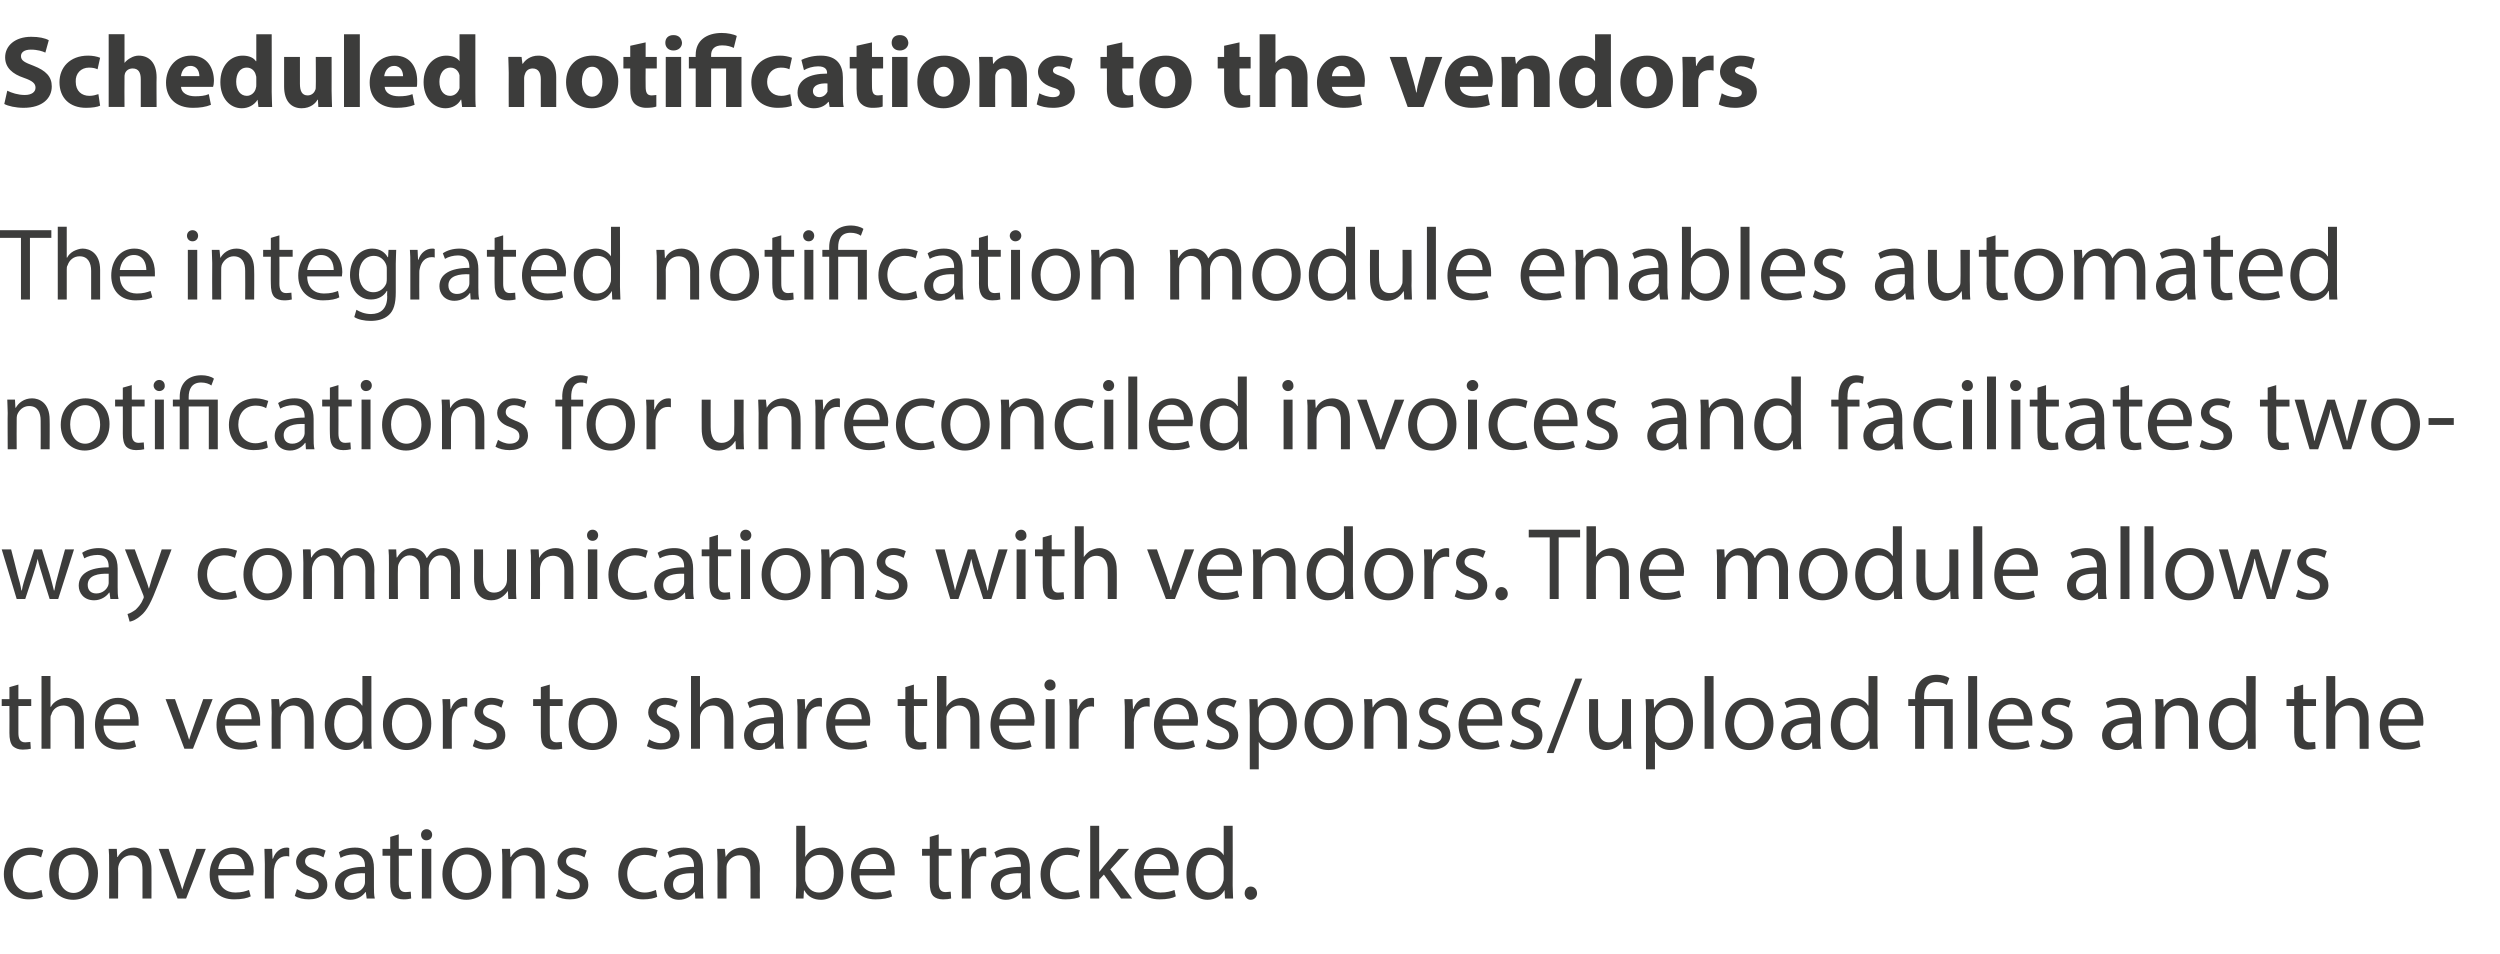 <?xml version="1.0" standalone="no"?><!DOCTYPE svg PUBLIC "-//W3C//DTD SVG 1.1//EN" "http://www.w3.org/Graphics/SVG/1.1/DTD/svg11.dtd"><svg xmlns="http://www.w3.org/2000/svg" version="1.1" width="584.3px" height="223px" viewBox="0 -7 584.3 223" style="top:-7px"><desc>Scheduled notifications to the vendors The integrated notification module enables automated notifications for unrecon...</desc><defs/><g id="Polygon6230"><path d="m10 202.6c-.5.3-1.7.6-3.3.6c-3.5 0-5.8-2.3-5.8-5.9c0-3.6 2.5-6.2 6.3-6.2c1.2 0 2.3.4 2.9.6c0 0-.5 1.7-.5 1.7c-.5-.3-1.3-.6-2.4-.6c-2.7 0-4.2 2-4.2 4.4c0 2.7 1.8 4.4 4.1 4.4c1.2 0 2-.4 2.6-.6c0 0 .3 1.6.3 1.6zm12.9-5.5c0 4.3-3 6.2-5.8 6.2c-3.2 0-5.6-2.3-5.6-6c0-3.9 2.6-6.2 5.8-6.2c3.3 0 5.6 2.4 5.6 6zm-9.2.1c0 2.6 1.4 4.5 3.5 4.5c2 0 3.5-1.9 3.5-4.5c0-2-1-4.5-3.5-4.5c-2.5 0-3.5 2.3-3.5 4.5zm11.8-2.7c0-1.2 0-2.2-.1-3.1c.04-.02 1.9 0 1.9 0l.1 1.9c0 0 .08 0 .1 0c.6-1.1 1.9-2.2 3.8-2.2c1.6 0 4.1 1 4.1 5c.02-.04 0 6.9 0 6.9l-2.1 0c0 0 .01-6.7 0-6.7c0-1.9-.7-3.4-2.7-3.4c-1.4 0-2.4 1-2.8 2.1c-.1.3-.2.7-.2 1c.05.02 0 7 0 7l-2.1 0c0 0 .04-8.47 0-8.5zm13.9-3.1c0 0 2.24 6.51 2.2 6.5c.4 1.1.7 2 1 3c0 0 0 0 0 0c.3-1 .6-1.9 1-3c.03.01 2.3-6.5 2.3-6.5l2.2 0l-4.6 11.6l-2 0l-4.4-11.6l2.3 0zm11.6 6.2c.1 2.8 1.9 4 4 4c1.5 0 2.4-.3 3.2-.6c0 0 .4 1.5.4 1.5c-.8.4-2 .7-3.9.7c-3.6 0-5.7-2.3-5.7-5.8c0-3.5 2.1-6.3 5.5-6.3c3.7 0 4.8 3.4 4.8 5.5c0 .4-.1.8-.1 1c0 0-8.2 0-8.2 0zm6.2-1.5c0-1.4-.5-3.5-2.9-3.5c-2.1 0-3.1 2-3.3 3.5c0 0 6.2 0 6.2 0zm4.7-1.1c0-1.4-.1-2.5-.1-3.6c-.02-.02 1.8 0 1.8 0l.1 2.3c0 0 .09-.04.1 0c.5-1.6 1.8-2.6 3.2-2.6c.2 0 .4 0 .6.1c0 0 0 2 0 2c-.2-.1-.4-.1-.7-.1c-1.5 0-2.6 1.1-2.8 2.7c-.1.3-.1.6-.1 1c-.04.01 0 6.2 0 6.2l-2.1 0c0 0-.03-7.99 0-8zm7.5 5.8c.7.4 1.8.9 2.8.9c1.6 0 2.3-.8 2.3-1.7c0-1.1-.6-1.6-2.2-2.2c-2.1-.7-3.1-1.9-3.1-3.3c0-1.8 1.6-3.4 4-3.4c1.2 0 2.3.4 2.9.7c0 0-.5 1.6-.5 1.6c-.5-.3-1.3-.7-2.4-.7c-1.2 0-1.9.7-1.9 1.6c0 .9.7 1.4 2.2 2c2 .7 3 1.7 3 3.5c0 2-1.6 3.4-4.3 3.4c-1.3 0-2.5-.3-3.3-.8c0 0 .5-1.6.5-1.6zm16.3 2.2l-.2-1.5c0 0-.08.04-.1 0c-.6.9-1.9 1.8-3.5 1.8c-2.4 0-3.6-1.7-3.6-3.4c0-2.8 2.5-4.3 7-4.3c0 0 0-.2 0-.2c0-1-.3-2.7-2.6-2.7c-1.1 0-2.3.3-3.1.8c0 0-.4-1.3-.4-1.3c.9-.7 2.3-1.1 3.8-1.1c3.5 0 4.4 2.4 4.4 4.8c0 0 0 4.3 0 4.3c0 1 0 2 .2 2.8c-.02 0-1.9 0-1.9 0zm-.4-5.9c-2.3-.1-4.9.3-4.9 2.6c0 1.4.9 2 2 2c1.5 0 2.5-1 2.8-1.9c.1-.3.1-.5.1-.7c0 0 0-2 0-2zm7.9-9.1l0 3.4l3.1 0l0 1.6l-3.1 0c0 0 .04 6.26 0 6.3c0 1.4.4 2.2 1.6 2.2c.6 0 1-.1 1.2-.1c0 0 .1 1.6.1 1.6c-.4.1-1 .2-1.8.2c-1 0-1.8-.3-2.3-.8c-.6-.7-.8-1.7-.8-3.1c-.02.03 0-6.3 0-6.3l-1.8 0l0-1.6l1.8 0l0-2.8l2-.6zm5.4 15l0-11.6l2.2 0l0 11.6l-2.2 0zm2.4-14.9c0 .7-.5 1.3-1.4 1.3c-.7 0-1.2-.6-1.2-1.3c0-.7.5-1.3 1.3-1.3c.8 0 1.3.6 1.3 1.3zm13.8 9c0 4.3-3 6.2-5.8 6.2c-3.2 0-5.6-2.3-5.6-6c0-3.9 2.6-6.2 5.8-6.2c3.3 0 5.6 2.4 5.6 6zm-9.2.1c0 2.6 1.4 4.5 3.5 4.5c2 0 3.5-1.9 3.5-4.5c0-2-1-4.5-3.5-4.5c-2.5 0-3.5 2.3-3.5 4.5zm11.8-2.7c0-1.2 0-2.2-.1-3.1c.04-.02 1.9 0 1.9 0l.1 1.9c0 0 .08 0 .1 0c.6-1.1 1.9-2.2 3.8-2.2c1.6 0 4.1 1 4.1 5c.02-.04 0 6.9 0 6.9l-2.1 0c0 0 .01-6.7 0-6.7c0-1.9-.7-3.4-2.7-3.4c-1.4 0-2.5 1-2.8 2.1c-.1.3-.2.7-.2 1c.04.02 0 7 0 7l-2.1 0c0 0 .03-8.47 0-8.5zm13.1 6.3c.6.4 1.7.9 2.7.9c1.6 0 2.3-.8 2.3-1.7c0-1.1-.6-1.6-2.2-2.2c-2-.7-3-1.9-3-3.3c0-1.8 1.5-3.4 4-3.4c1.2 0 2.2.4 2.8.7c0 0-.5 1.6-.5 1.6c-.4-.3-1.3-.7-2.4-.7c-1.2 0-1.9.7-1.9 1.6c0 .9.7 1.4 2.2 2c2 .7 3 1.7 3 3.5c0 2-1.5 3.4-4.3 3.4c-1.3 0-2.4-.3-3.3-.8c0 0 .6-1.6.6-1.6zm23.1 1.8c-.5.3-1.8.6-3.3.6c-3.5 0-5.8-2.3-5.8-5.9c0-3.6 2.5-6.2 6.2-6.2c1.3 0 2.4.4 3 .6c0 0-.5 1.7-.5 1.7c-.5-.3-1.3-.6-2.5-.6c-2.6 0-4.1 2-4.1 4.4c0 2.7 1.8 4.4 4.1 4.4c1.2 0 2-.4 2.6-.6c0 0 .3 1.6.3 1.6zm8.9.4l-.1-1.5c0 0-.11.04-.1 0c-.7.9-1.9 1.8-3.6 1.8c-2.3 0-3.5-1.7-3.5-3.4c0-2.8 2.5-4.3 7-4.3c0 0 0-.2 0-.2c0-1-.3-2.7-2.7-2.7c-1.1 0-2.2.3-3 .8c0 0-.5-1.3-.5-1.3c1-.7 2.4-1.1 3.8-1.1c3.6 0 4.5 2.4 4.5 4.8c0 0 0 4.3 0 4.3c0 1 0 2 .1 2.8c.05 0-1.9 0-1.9 0zm-.3-5.9c-2.3-.1-4.9.3-4.9 2.6c0 1.4.9 2 2 2c1.5 0 2.5-1 2.8-1.9c.1-.3.1-.5.1-.7c0 0 0-2 0-2zm5.5-2.6c0-1.2-.1-2.2-.1-3.1c-.03-.02 1.8 0 1.8 0l.2 1.9c0 0 .01 0 0 0c.6-1.1 1.9-2.2 3.8-2.2c1.7 0 4.2 1 4.2 5c-.05-.04 0 6.9 0 6.9l-2.2 0c0 0 .04-6.7 0-6.7c0-1.9-.7-3.4-2.6-3.4c-1.4 0-2.5 1-2.9 2.1c-.1.3-.1.7-.1 1c-.03.02 0 7 0 7l-2.1 0c0 0-.04-8.47 0-8.5zm18.3 8.5c0-.8.1-2 .1-3c-.03 0 0-14 0-14l2.1 0l0 7.3c0 0 .01-.04 0 0c.7-1.3 2.1-2.2 4-2.2c2.8 0 4.9 2.4 4.9 5.9c0 4.2-2.7 6.3-5.2 6.3c-1.7 0-3.1-.7-3.9-2.2c-.03-.02-.1 0-.1 0l-.1 1.9c0 0-1.83 0-1.8 0zm2.2-4.7c0 .3 0 .6.1.8c.4 1.5 1.6 2.5 3.1 2.5c2.2 0 3.5-1.8 3.5-4.5c0-2.3-1.2-4.3-3.4-4.3c-1.4 0-2.8 1-3.2 2.6c-.1.2-.1.5-.1.9c0 0 0 2 0 2zm12.7-.7c0 2.8 1.9 4 4 4c1.5 0 2.4-.3 3.2-.6c0 0 .4 1.5.4 1.5c-.8.4-2.1.7-3.9.7c-3.6 0-5.7-2.3-5.7-5.8c0-3.5 2-6.3 5.4-6.3c3.8 0 4.8 3.4 4.8 5.5c0 .4 0 .8 0 1c0 0-8.2 0-8.2 0zm6.2-1.5c0-1.4-.6-3.5-2.9-3.5c-2.2 0-3.1 2-3.3 3.5c0 0 6.2 0 6.2 0zm12.3-8.1l0 3.4l3 0l0 1.6l-3 0c0 0-.02 6.26 0 6.3c0 1.4.4 2.2 1.6 2.2c.5 0 .9-.1 1.2-.1c0 0 .1 1.6.1 1.6c-.4.1-1.1.2-1.9.2c-1 0-1.8-.3-2.3-.8c-.6-.7-.8-1.7-.8-3.1c.02.03 0-6.3 0-6.3l-1.8 0l0-1.6l1.8 0l0-2.8l2.1-.6zm5.4 7c0-1.4 0-2.5-.1-3.6c-.01-.02 1.8 0 1.8 0l.1 2.3c0 0 .1-.04.1 0c.5-1.6 1.8-2.6 3.2-2.6c.3 0 .4 0 .6.1c0 0 0 2 0 2c-.2-.1-.4-.1-.7-.1c-1.5 0-2.5 1.1-2.8 2.7c-.1.3-.1.6-.1 1c-.03.01 0 6.2 0 6.2l-2.1 0c0 0-.02-7.99 0-8zm14.1 8l-.1-1.5c0 0-.1.04-.1 0c-.6.9-1.9 1.8-3.6 1.8c-2.3 0-3.5-1.7-3.5-3.4c0-2.8 2.5-4.3 7-4.3c0 0 0-.2 0-.2c0-1-.3-2.7-2.7-2.7c-1 0-2.2.3-3 .8c0 0-.5-1.3-.5-1.3c1-.7 2.4-1.1 3.9-1.1c3.5 0 4.4 2.4 4.4 4.8c0 0 0 4.3 0 4.3c0 1 0 2 .2 2.8c-.04 0-2 0-2 0zm-.3-5.9c-2.3-.1-4.9.3-4.9 2.6c0 1.4.9 2 2 2c1.5 0 2.5-1 2.8-1.9c.1-.3.1-.5.1-.7c0 0 0-2 0-2zm13.8 5.5c-.6.3-1.8.6-3.4.6c-3.5 0-5.8-2.3-5.8-5.9c0-3.6 2.5-6.2 6.3-6.2c1.2 0 2.3.4 2.9.6c0 0-.5 1.7-.5 1.7c-.5-.3-1.3-.6-2.4-.6c-2.7 0-4.1 2-4.1 4.4c0 2.7 1.7 4.4 4 4.4c1.2 0 2-.4 2.6-.6c0 0 .4 1.6.4 1.6zm4.5-5.9c0 0 .07.01.1 0c.3-.4.7-.9 1-1.3c0-.01 3.4-4 3.4-4l2.5 0l-4.4 4.8l5.1 6.8l-2.6 0l-4-5.6l-1.1 1.2l0 4.4l-2.1 0l0-17l2.1 0l0 10.7zm10.4.9c0 2.8 1.8 4 3.9 4c1.6 0 2.5-.3 3.3-.6c0 0 .3 1.5.3 1.5c-.7.4-2 .7-3.8.7c-3.6 0-5.8-2.3-5.8-5.8c0-3.5 2.1-6.3 5.5-6.3c3.8 0 4.8 3.4 4.8 5.5c0 .4-.1.8-.1 1c0 0-8.1 0-8.1 0zm6.2-1.5c0-1.4-.6-3.5-3-3.5c-2.1 0-3 2-3.2 3.5c0 0 6.2 0 6.2 0zm14.6-10.1c0 0 .04 14 0 14c0 1 .1 2.2.1 3c.04 0-1.9 0-1.9 0l-.1-2c0 0 0-.02 0 0c-.7 1.3-2.1 2.3-4 2.3c-2.8 0-4.9-2.4-4.9-5.9c-.1-3.9 2.3-6.3 5.2-6.3c1.8 0 3 .9 3.5 1.8c-.02 0 0 0 0 0l0-6.9l2.1 0zm-2.1 10.1c0-.3 0-.6-.1-.9c-.3-1.3-1.4-2.4-3-2.4c-2.2 0-3.5 1.9-3.5 4.5c0 2.3 1.2 4.3 3.4 4.3c1.5 0 2.7-1 3.1-2.6c.1-.2.1-.5.1-.9c0 0 0-2 0-2zm4.9 5.7c0-.9.6-1.6 1.4-1.6c.9 0 1.5.7 1.5 1.6c0 .8-.6 1.5-1.5 1.5c-.8 0-1.4-.7-1.4-1.5z" stroke="none" fill="#3c3c3b"/></g><g id="Polygon6229"><path d="m4.3 153l0 3.4l3 0l0 1.6l-3 0c0 0 0 6.26 0 6.3c0 1.4.4 2.2 1.6 2.2c.5 0 .9-.1 1.2-.1c0 0 .1 1.6.1 1.6c-.4.1-1.1.2-1.9.2c-1 0-1.7-.3-2.3-.8c-.6-.7-.8-1.7-.8-3.1c.03.03 0-6.3 0-6.3l-1.8 0l0-1.6l1.8 0l0-2.8l2.1-.6zm5.4-2l2.1 0l0 7.2c0 0 .06.01.1 0c.3-.6.8-1.1 1.5-1.5c.6-.3 1.3-.6 2.1-.6c1.6 0 4.1 1 4.1 5c-.02-.01 0 6.9 0 6.9l-2.1 0c0 0-.03-6.67 0-6.7c0-1.8-.7-3.4-2.7-3.4c-1.4 0-2.5.9-2.8 2.1c-.2.3-.2.6-.2 1c.01-.01 0 7 0 7l-2.1 0l0-17zm14.5 11.6c0 2.8 1.9 4 4 4c1.5 0 2.4-.3 3.2-.6c0 0 .4 1.5.4 1.5c-.8.4-2.1.7-3.9.7c-3.6 0-5.7-2.3-5.7-5.8c0-3.5 2-6.3 5.4-6.3c3.8 0 4.8 3.4 4.8 5.5c0 .4 0 .8 0 1c0 0-8.2 0-8.2 0zm6.2-1.5c0-1.4-.6-3.5-2.9-3.5c-2.2 0-3.1 2-3.3 3.5c0 0 6.2 0 6.2 0zm10.5-4.7c0 0 2.32 6.51 2.3 6.5c.4 1.1.7 2 1 3c0 0 0 0 0 0c.3-1 .6-1.9 1-3c.02.01 2.3-6.5 2.3-6.5l2.2 0l-4.6 11.6l-2 0l-4.4-11.6l2.2 0zm11.7 6.2c.1 2.8 1.9 4 4 4c1.5 0 2.4-.3 3.2-.6c0 0 .4 1.5.4 1.5c-.8.4-2 .7-3.9.7c-3.6 0-5.7-2.3-5.7-5.8c0-3.5 2.1-6.3 5.4-6.3c3.8 0 4.8 3.4 4.8 5.5c0 .4 0 .8 0 1c0 0-8.2 0-8.2 0zm6.2-1.5c0-1.4-.6-3.5-2.9-3.5c-2.2 0-3.1 2-3.3 3.5c0 0 6.2 0 6.2 0zm4.7-1.6c0-1.2-.1-2.2-.1-3.1c-.04-.02 1.8 0 1.8 0l.2 1.9c0 0 0 0 0 0c.6-1.1 1.9-2.2 3.8-2.2c1.6 0 4.1 1 4.1 5c.04-.04 0 6.9 0 6.9l-2.1 0c0 0 .03-6.7 0-6.7c0-1.9-.7-3.4-2.7-3.4c-1.3 0-2.4 1-2.8 2.1c-.1.3-.1.7-.1 1c-.03.02 0 7 0 7l-2.1 0c0 0-.05-8.47 0-8.5zm23.3-8.5c0 0 .01 14 0 14c0 1 0 2.2.1 3c0 0-1.9 0-1.9 0l-.1-2c0 0-.04-.02 0 0c-.7 1.3-2.1 2.3-4 2.3c-2.8 0-5-2.4-5-5.9c0-3.9 2.4-6.3 5.2-6.3c1.8 0 3 .9 3.5 1.8c.05 0 .1 0 .1 0l0-6.9l2.1 0zm-2.1 10.1c0-.3 0-.6-.1-.9c-.3-1.3-1.5-2.4-3-2.4c-2.2 0-3.5 1.9-3.5 4.5c0 2.3 1.1 4.3 3.4 4.3c1.4 0 2.7-1 3.1-2.6c.1-.2.1-.5.1-.9c0 0 0-2 0-2zm16.1 1c0 4.3-3 6.2-5.8 6.2c-3.1 0-5.5-2.3-5.5-6c0-3.9 2.5-6.2 5.7-6.2c3.4 0 5.6 2.4 5.6 6zm-9.2.1c0 2.6 1.5 4.5 3.5 4.5c2.1 0 3.6-1.9 3.6-4.5c0-2-1-4.5-3.5-4.5c-2.5 0-3.6 2.3-3.6 4.5zm11.9-2.2c0-1.4 0-2.5-.1-3.6c-.01-.02 1.8 0 1.8 0l.1 2.3c0 0 .11-.04.1 0c.5-1.6 1.8-2.6 3.2-2.6c.3 0 .4 0 .6.1c0 0 0 2 0 2c-.2-.1-.4-.1-.7-.1c-1.5 0-2.5 1.1-2.8 2.7c-.1.3-.1.6-.1 1c-.03.01 0 6.2 0 6.2l-2.1 0c0 0-.01-7.99 0-8zm7.5 5.8c.7.4 1.8.9 2.8.9c1.6 0 2.3-.8 2.3-1.7c0-1.1-.6-1.6-2.2-2.2c-2.1-.7-3-1.9-3-3.3c0-1.8 1.5-3.4 4-3.4c1.1 0 2.2.4 2.8.7c0 0-.5 1.6-.5 1.6c-.5-.3-1.3-.7-2.4-.7c-1.2 0-1.9.7-1.9 1.6c0 .9.7 1.4 2.2 2c2 .7 3 1.7 3 3.5c0 2-1.6 3.4-4.3 3.4c-1.3 0-2.5-.3-3.3-.8c0 0 .5-1.6.5-1.6zm17.5-12.8l0 3.4l3 0l0 1.6l-3 0c0 0-.03 6.26 0 6.3c0 1.4.4 2.2 1.6 2.2c.5 0 .9-.1 1.2-.1c0 0 .1 1.6.1 1.6c-.4.1-1.1.2-1.9.2c-1 0-1.8-.3-2.3-.8c-.6-.7-.8-1.7-.8-3.1c.01.03 0-6.3 0-6.3l-1.8 0l0-1.6l1.8 0l0-2.8l2.1-.6zm15.7 9.1c0 4.3-2.9 6.2-5.7 6.2c-3.2 0-5.6-2.3-5.6-6c0-3.9 2.5-6.2 5.7-6.2c3.4 0 5.6 2.4 5.6 6zm-9.2.1c0 2.6 1.5 4.5 3.6 4.5c2 0 3.5-1.9 3.5-4.5c0-2-1-4.5-3.5-4.5c-2.5 0-3.6 2.3-3.6 4.5zm16.7 3.6c.6.4 1.7.9 2.8.9c1.5 0 2.2-.8 2.2-1.7c0-1.1-.6-1.6-2.1-2.2c-2.1-.7-3.1-1.9-3.1-3.3c0-1.8 1.5-3.4 4-3.4c1.2 0 2.2.4 2.9.7c0 0-.6 1.6-.6 1.6c-.4-.3-1.3-.7-2.3-.7c-1.3 0-2 .7-2 1.6c0 .9.7 1.4 2.2 2c2 .7 3.1 1.7 3.1 3.5c0 2-1.6 3.4-4.4 3.4c-1.2 0-2.4-.3-3.2-.8c0 0 .5-1.6.5-1.6zm9.8-14.8l2.1 0l0 7.2c0 0 .05.01.1 0c.3-.6.8-1.1 1.5-1.5c.6-.3 1.3-.6 2.1-.6c1.6 0 4.1 1 4.1 5c-.02-.01 0 6.9 0 6.9l-2.1 0c0 0-.03-6.67 0-6.7c0-1.8-.7-3.4-2.7-3.4c-1.4 0-2.5.9-2.9 2.1c-.1.3-.1.6-.1 1c.01-.01 0 7 0 7l-2.1 0l0-17zm19.7 17l-.1-1.5c0 0-.09.04-.1 0c-.6.9-1.9 1.8-3.5 1.8c-2.4 0-3.6-1.7-3.6-3.4c0-2.8 2.5-4.3 7-4.3c0 0 0-.2 0-.2c0-1-.3-2.7-2.7-2.7c-1 0-2.2.3-3 .8c0 0-.5-1.3-.5-1.3c1-.7 2.4-1.1 3.9-1.1c3.5 0 4.4 2.4 4.4 4.8c0 0 0 4.3 0 4.3c0 1 0 2 .2 2.8c-.03 0-2 0-2 0zm-.3-5.9c-2.3-.1-4.9.3-4.9 2.6c0 1.4.9 2 2 2c1.5 0 2.5-1 2.8-1.9c.1-.3.1-.5.1-.7c0 0 0-2 0-2zm5.5-2.1c0-1.4 0-2.5-.1-3.6c-.01-.02 1.8 0 1.8 0l.1 2.3c0 0 .1-.04.1 0c.5-1.6 1.8-2.6 3.2-2.6c.3 0 .4 0 .6.1c0 0 0 2 0 2c-.2-.1-.4-.1-.7-.1c-1.5 0-2.5 1.1-2.8 2.7c-.1.3-.1.6-.1 1c-.03.01 0 6.2 0 6.2l-2.1 0c0 0-.02-7.99 0-8zm8.8 2.6c0 2.8 1.8 4 3.9 4c1.6 0 2.5-.3 3.3-.6c0 0 .3 1.5.3 1.5c-.7.4-2 .7-3.8.7c-3.6 0-5.8-2.3-5.8-5.8c0-3.5 2.1-6.3 5.5-6.3c3.8 0 4.8 3.4 4.8 5.5c0 .4-.1.8-.1 1c0 0-8.1 0-8.1 0zm6.2-1.5c0-1.4-.6-3.5-3-3.5c-2.1 0-3 2-3.2 3.5c0 0 6.2 0 6.2 0zm12.2-8.1l0 3.4l3.1 0l0 1.6l-3.1 0c0 0 .04 6.26 0 6.3c0 1.4.5 2.2 1.6 2.2c.6 0 1-.1 1.3-.1c0 0 0 1.6 0 1.6c-.4.1-1 .2-1.8.2c-1 0-1.8-.3-2.3-.8c-.6-.7-.8-1.7-.8-3.1c-.02.03 0-6.3 0-6.3l-1.8 0l0-1.6l1.8 0l0-2.8l2-.6zm5.4-2l2.2 0l0 7.2c0 0 0 .01 0 0c.3-.6.9-1.1 1.5-1.5c.6-.3 1.4-.6 2.2-.6c1.5 0 4 1 4 5c.03-.01 0 6.9 0 6.9l-2.1 0c0 0 .02-6.67 0-6.7c0-1.8-.7-3.4-2.7-3.4c-1.3 0-2.4.9-2.8 2.1c-.1.3-.1.6-.1 1c-.04-.01 0 7 0 7l-2.2 0l0-17zm14.5 11.6c.1 2.8 1.9 4 4 4c1.5 0 2.4-.3 3.2-.6c0 0 .4 1.5.4 1.5c-.7.4-2 .7-3.9.7c-3.5 0-5.7-2.3-5.7-5.8c0-3.5 2.1-6.3 5.5-6.3c3.8 0 4.8 3.4 4.8 5.5c0 .4-.1.8-.1 1c0 0-8.2 0-8.2 0zm6.2-1.5c.1-1.4-.5-3.5-2.9-3.5c-2.1 0-3.1 2-3.2 3.5c0 0 6.1 0 6.1 0zm4.7 6.9l0-11.6l2.1 0l0 11.6l-2.1 0zm2.3-14.9c.1.7-.5 1.3-1.3 1.3c-.7 0-1.3-.6-1.3-1.3c0-.7.6-1.3 1.3-1.3c.8 0 1.3.6 1.3 1.3zm3.3 6.9c0-1.4 0-2.5-.1-3.6c.01-.02 1.9 0 1.9 0l0 2.3c0 0 .12-.04.1 0c.6-1.6 1.8-2.6 3.2-2.6c.3 0 .4 0 .6.1c0 0 0 2 0 2c-.2-.1-.4-.1-.7-.1c-1.5 0-2.5 1.1-2.8 2.7c-.1.3-.1.6-.1 1c-.01.01 0 6.2 0 6.2l-2.1 0c0 0 0-7.99 0-8zm12.9 0c0-1.4 0-2.5-.1-3.6c.04-.02 1.9 0 1.9 0l.1 2.3c0 0 .06-.04.1 0c.5-1.6 1.8-2.6 3.2-2.6c.2 0 .4 0 .6.1c0 0 0 2 0 2c-.2-.1-.5-.1-.7-.1c-1.5 0-2.6 1.1-2.9 2.7c0 .3-.1.6-.1 1c.03.01 0 6.2 0 6.2l-2.1 0c0 0 .04-7.99 0-8zm8.8 2.6c.1 2.8 1.9 4 4 4c1.5 0 2.4-.3 3.2-.6c0 0 .4 1.5.4 1.5c-.8.4-2 .7-3.9.7c-3.6 0-5.7-2.3-5.7-5.8c0-3.5 2.1-6.3 5.5-6.3c3.7 0 4.8 3.4 4.8 5.5c0 .4-.1.8-.1 1c0 0-8.2 0-8.2 0zm6.2-1.5c0-1.4-.5-3.5-2.9-3.5c-2.1 0-3.1 2-3.3 3.5c0 0 6.2 0 6.2 0zm4.4 4.7c.6.4 1.7.9 2.8.9c1.5 0 2.2-.8 2.2-1.7c0-1.1-.6-1.6-2.1-2.2c-2.1-.7-3.1-1.9-3.1-3.3c0-1.8 1.5-3.4 4-3.4c1.2 0 2.2.4 2.9.7c0 0-.6 1.6-.6 1.6c-.4-.3-1.3-.7-2.3-.7c-1.3 0-2 .7-2 1.6c0 .9.7 1.4 2.2 2c2 .7 3.1 1.7 3.1 3.5c0 2-1.6 3.4-4.4 3.4c-1.3 0-2.4-.3-3.2-.8c0 0 .5-1.6.5-1.6zm9.8-5.6c0-1.5-.1-2.7-.1-3.8c-.02-.02 1.9 0 1.9 0l.1 2c0 0 .02-.02 0 0c.9-1.4 2.3-2.3 4.1-2.3c2.9 0 5 2.4 5 5.9c0 4.2-2.6 6.3-5.3 6.3c-1.5 0-2.9-.7-3.6-1.9c.01.04 0 0 0 0l0 6.4l-2.1 0c0 0-.02-12.62 0-12.6zm2.1 3.1c0 .3 0 .6.1.8c.3 1.5 1.6 2.5 3.1 2.5c2.3 0 3.6-1.8 3.6-4.5c0-2.3-1.3-4.3-3.5-4.3c-1.4 0-2.8 1-3.2 2.6c-.1.3-.1.6-.1.9c0 0 0 2 0 2zm22-1.2c0 4.3-2.9 6.2-5.7 6.2c-3.2 0-5.6-2.3-5.6-6c0-3.9 2.5-6.2 5.8-6.2c3.3 0 5.5 2.4 5.5 6zm-9.2.1c0 2.6 1.5 4.5 3.6 4.5c2 0 3.5-1.9 3.5-4.5c0-2-1-4.5-3.5-4.5c-2.5 0-3.6 2.3-3.6 4.5zm11.9-2.7c0-1.2 0-2.2-.1-3.1c.01-.02 1.9 0 1.9 0l.1 1.9c0 0 .05 0 .1 0c.5-1.1 1.9-2.2 3.8-2.2c1.6 0 4.1 1 4.1 5c0-.04 0 6.9 0 6.9l-2.1 0c0 0-.02-6.7 0-6.7c0-1.9-.7-3.4-2.7-3.4c-1.4 0-2.5 1-2.8 2.1c-.1.3-.2.7-.2 1c.02.02 0 7 0 7l-2.1 0c0 0 .01-8.47 0-8.5zm13 6.3c.7.4 1.8.9 2.8.9c1.6 0 2.3-.8 2.3-1.7c0-1.1-.6-1.6-2.2-2.2c-2.1-.7-3.1-1.9-3.1-3.3c0-1.8 1.6-3.4 4.1-3.4c1.1 0 2.2.4 2.8.7c0 0-.5 1.6-.5 1.6c-.5-.3-1.3-.7-2.4-.7c-1.2 0-1.9.7-1.9 1.6c0 .9.7 1.4 2.2 2c2 .7 3 1.7 3 3.5c0 2-1.6 3.4-4.3 3.4c-1.3 0-2.5-.3-3.3-.8c0 0 .5-1.6.5-1.6zm11-3.2c.1 2.8 1.9 4 4 4c1.5 0 2.4-.3 3.2-.6c0 0 .4 1.5.4 1.5c-.8.4-2 .7-3.9.7c-3.6 0-5.7-2.3-5.7-5.8c0-3.5 2.1-6.3 5.4-6.3c3.8 0 4.8 3.4 4.8 5.5c0 .4 0 .8 0 1c0 0-8.2 0-8.2 0zm6.2-1.5c0-1.4-.6-3.5-2.9-3.5c-2.2 0-3.1 2-3.3 3.5c0 0 6.2 0 6.2 0zm4.4 4.7c.6.4 1.7.9 2.8.9c1.5 0 2.2-.8 2.2-1.7c0-1.1-.6-1.6-2.2-2.2c-2-.7-3-1.9-3-3.3c0-1.8 1.5-3.4 4-3.4c1.2 0 2.2.4 2.8.7c0 0-.5 1.6-.5 1.6c-.4-.3-1.3-.7-2.4-.7c-1.2 0-1.9.7-1.9 1.6c0 .9.7 1.4 2.2 2c2 .7 3 1.7 3 3.5c0 2-1.5 3.4-4.3 3.4c-1.3 0-2.4-.3-3.3-.8c0 0 .6-1.6.6-1.6zm8 3.2l6.7-17.4l1.6 0l-6.7 17.4l-1.6 0zm19.7-4.2c0 1.2 0 2.3.1 3.2c.01 0-1.9 0-1.9 0l-.1-1.9c0 0-.03 0 0 0c-.6.9-1.8 2.2-3.9 2.2c-1.8 0-4-1-4-5.1c.02-.02 0-6.8 0-6.8l2.1 0c0 0 .03 6.42 0 6.4c0 2.2.7 3.7 2.6 3.7c1.4 0 2.4-1 2.8-1.9c.1-.3.2-.7.2-1.1c0 .01 0-7.1 0-7.1l2.1 0c0 0 .01 8.43 0 8.4zm3.5-4.6c0-1.5 0-2.7-.1-3.8c.02-.02 1.9 0 1.9 0l.1 2c0 0 .06-.02.1 0c.8-1.4 2.2-2.3 4.1-2.3c2.8 0 4.9 2.4 4.9 5.9c0 4.2-2.5 6.3-5.3 6.3c-1.5 0-2.9-.7-3.5-1.9c-.05.04-.1 0-.1 0l0 6.4l-2.1 0c0 0 .01-12.62 0-12.6zm2.1 3.1c0 .3.1.6.1.8c.4 1.5 1.7 2.5 3.2 2.5c2.2 0 3.5-1.8 3.5-4.5c0-2.3-1.2-4.3-3.5-4.3c-1.4 0-2.7 1-3.2 2.6c0 .3-.1.6-.1.9c0 0 0 2 0 2zm11.6-12.3l2.1 0l0 17l-2.1 0l0-17zm16.1 11.1c0 4.3-2.9 6.2-5.7 6.2c-3.2 0-5.6-2.3-5.6-6c0-3.9 2.5-6.2 5.8-6.2c3.3 0 5.5 2.4 5.5 6zm-9.2.1c0 2.6 1.5 4.5 3.6 4.5c2 0 3.5-1.9 3.5-4.5c0-2-1-4.5-3.5-4.5c-2.5 0-3.6 2.3-3.6 4.5zm18.3 5.8l-.1-1.5c0 0-.1.04-.1 0c-.6.9-1.9 1.8-3.6 1.8c-2.3 0-3.5-1.7-3.5-3.4c0-2.8 2.5-4.3 7-4.3c0 0 0-.2 0-.2c0-1-.3-2.7-2.7-2.7c-1 0-2.2.3-3 .8c0 0-.5-1.3-.5-1.3c1-.7 2.4-1.1 3.9-1.1c3.5 0 4.4 2.4 4.4 4.8c0 0 0 4.3 0 4.3c0 1 0 2 .2 2.8c-.04 0-2 0-2 0zm-.3-5.9c-2.3-.1-4.9.3-4.9 2.6c0 1.4.9 2 2 2c1.5 0 2.5-1 2.8-1.9c.1-.3.1-.5.1-.7c0 0 0-2 0-2zm15.5-11.1c0 0 .01 14 0 14c0 1 0 2.2.1 3c.01 0-1.9 0-1.9 0l-.1-2c0 0-.03-.02 0 0c-.7 1.3-2.1 2.3-4 2.3c-2.8 0-5-2.4-5-5.9c0-3.9 2.4-6.3 5.2-6.3c1.8 0 3 .9 3.5 1.8c.05 0 .1 0 .1 0l0-6.9l2.1 0zm-2.1 10.1c0-.3 0-.6-.1-.9c-.3-1.3-1.5-2.4-3-2.4c-2.2 0-3.5 1.9-3.5 4.5c0 2.3 1.1 4.3 3.4 4.3c1.4 0 2.7-1 3.1-2.6c.1-.2.1-.5.1-.9c0 0 0-2 0-2zm10.9 6.9l0-10l-1.6 0l0-1.6l1.6 0c0 0 .02-.64 0-.6c0-3.1 1.8-5.1 5.1-5.1c1.1 0 2.3.3 2.9.8c0 0-.6 1.6-.6 1.6c-.5-.4-1.4-.7-2.4-.7c-2.2 0-2.9 1.6-2.9 3.4c.01.01 0 .6 0 .6l6.7 0l0 11.6l-2 0l0-10l-4.7 0l0 10l-2.1 0zm12.4-17l2.1 0l0 17l-2.1 0l0-17zm6.8 11.6c0 2.8 1.9 4 4 4c1.5 0 2.4-.3 3.2-.6c0 0 .4 1.5.4 1.5c-.8.4-2.1.7-3.9.7c-3.6 0-5.7-2.3-5.7-5.8c0-3.5 2-6.3 5.4-6.3c3.8 0 4.8 3.4 4.8 5.5c0 .4 0 .8 0 1c0 0-8.2 0-8.2 0zm6.2-1.5c0-1.4-.6-3.5-2.9-3.5c-2.2 0-3.1 2-3.3 3.5c0 0 6.2 0 6.2 0zm4.4 4.7c.6.4 1.7.9 2.7.9c1.6 0 2.3-.8 2.3-1.7c0-1.1-.6-1.6-2.2-2.2c-2.1-.7-3-1.9-3-3.3c0-1.8 1.5-3.4 4-3.4c1.1 0 2.2.4 2.8.7c0 0-.5 1.6-.5 1.6c-.5-.3-1.3-.7-2.4-.7c-1.2 0-1.9.7-1.9 1.6c0 .9.7 1.4 2.2 2c2 .7 3 1.7 3 3.5c0 2-1.6 3.4-4.3 3.4c-1.3 0-2.5-.3-3.3-.8c0 0 .6-1.6.6-1.6zm21.3 2.2l-.2-1.5c0 0-.08.04-.1 0c-.6.9-1.9 1.8-3.5 1.8c-2.4 0-3.6-1.7-3.6-3.4c0-2.8 2.5-4.3 7-4.3c0 0 0-.2 0-.2c0-1-.3-2.7-2.6-2.7c-1.1 0-2.2.3-3.1.8c0 0-.4-1.3-.4-1.3c.9-.7 2.3-1.1 3.8-1.1c3.5 0 4.4 2.4 4.4 4.8c0 0 0 4.3 0 4.3c0 1 0 2 .2 2.8c-.02 0-1.9 0-1.9 0zm-.3-5.9c-2.4-.1-5 .3-5 2.6c0 1.4.9 2 2 2c1.5 0 2.5-1 2.8-1.9c.1-.3.2-.5.2-.7c0 0 0-2 0-2zm5.4-2.6c0-1.2 0-2.2-.1-3.1c0-.02 1.9 0 1.9 0l.1 1.9c0 0 .04 0 0 0c.6-1.1 2-2.2 3.9-2.2c1.6 0 4.1 1 4.1 5c-.01-.04 0 6.9 0 6.9l-2.1 0c0 0-.02-6.7 0-6.7c0-1.9-.7-3.4-2.7-3.4c-1.4 0-2.5 1-2.8 2.1c-.1.3-.2.7-.2 1c.01.02 0 7 0 7l-2.1 0c0 0 0-8.47 0-8.5zm23.4-8.5c0 0-.05 14 0 14c0 1 0 2.2 0 3c.05 0-1.8 0-1.8 0l-.1-2c0 0-.09-.02-.1 0c-.6 1.3-2.1 2.3-4 2.3c-2.8 0-4.9-2.4-4.9-5.9c0-3.9 2.4-6.3 5.2-6.3c1.8 0 3 .9 3.5 1.8c-.01 0 0 0 0 0l0-6.9l2.2 0zm-2.2 10.1c0-.3 0-.6-.1-.9c-.3-1.3-1.4-2.4-3-2.4c-2.2 0-3.5 1.9-3.5 4.5c0 2.3 1.2 4.3 3.4 4.3c1.5 0 2.8-1 3.1-2.6c.1-.2.1-.5.1-.9c0 0 0-2 0-2zm13.3-8.1l0 3.4l3 0l0 1.6l-3 0c0 0-.01 6.26 0 6.3c0 1.4.4 2.2 1.6 2.2c.5 0 .9-.1 1.2-.1c0 0 .1 1.6.1 1.6c-.4.1-1.1.2-1.9.2c-1 0-1.8-.3-2.3-.8c-.6-.7-.8-1.7-.8-3.1c.02.03 0-6.3 0-6.3l-1.8 0l0-1.6l1.8 0l0-2.8l2.1-.6zm5.4-2l2.1 0l0 7.2c0 0 .05.01 0 0c.4-.6.9-1.1 1.6-1.5c.6-.3 1.3-.6 2.1-.6c1.6 0 4.1 1 4.1 5c-.02-.01 0 6.9 0 6.9l-2.1 0c0 0-.04-6.67 0-6.7c0-1.8-.7-3.4-2.7-3.4c-1.4 0-2.5.9-2.9 2.1c-.1.3-.1.6-.1 1c0-.01 0 7 0 7l-2.1 0l0-17zm14.5 11.6c0 2.8 1.9 4 4 4c1.5 0 2.4-.3 3.2-.6c0 0 .3 1.5.3 1.5c-.7.4-2 .7-3.8.7c-3.6 0-5.7-2.3-5.7-5.8c0-3.5 2-6.3 5.4-6.3c3.8 0 4.8 3.4 4.8 5.5c0 .4 0 .8-.1 1c0 0-8.1 0-8.1 0zm6.2-1.5c0-1.4-.6-3.5-3-3.5c-2.1 0-3 2-3.2 3.5c0 0 6.2 0 6.2 0z" stroke="none" fill="#3c3c3b"/></g><g id="Polygon6228"><path d="m2.6 121.4c0 0 1.53 5.89 1.5 5.9c.4 1.3.7 2.5.9 3.7c0 0 .1 0 .1 0c.2-1.2.6-2.4 1-3.7c0 .01 1.9-5.9 1.9-5.9l1.8 0c0 0 1.77 5.79 1.8 5.8c.4 1.4.7 2.6 1 3.8c0 0 .1 0 .1 0c.2-1.2.5-2.4.9-3.8c-.04.02 1.6-5.8 1.6-5.8l2.1 0l-3.7 11.6l-2 0c0 0-1.74-5.54-1.7-5.5c-.4-1.3-.8-2.5-1.1-3.9c0 0 0 0 0 0c-.3 1.4-.7 2.6-1.1 3.9c.03-.02-1.8 5.5-1.8 5.5l-2 0l-3.5-11.6l2.2 0zm23.2 11.6l-.2-1.5c0 0-.09.04-.1 0c-.6.9-1.9 1.8-3.5 1.8c-2.4 0-3.6-1.7-3.6-3.4c0-2.8 2.5-4.3 7-4.3c0 0 0-.2 0-.2c0-1-.3-2.7-2.6-2.7c-1.1 0-2.3.3-3.1.8c0 0-.5-1.3-.5-1.3c1-.7 2.4-1.1 3.9-1.1c3.5 0 4.4 2.4 4.4 4.8c0 0 0 4.3 0 4.3c0 1 0 2 .2 2.8c-.03 0-1.9 0-1.9 0zm-.4-5.9c-2.3-.1-4.9.3-4.9 2.6c0 1.4.9 2 2 2c1.5 0 2.5-1 2.8-1.9c.1-.3.1-.5.1-.7c0 0 0-2 0-2zm6.1-5.7c0 0 2.51 6.85 2.5 6.8c.3.8.6 1.7.8 2.4c0 0 0 0 0 0c.2-.7.5-1.6.7-2.4c.04 0 2.3-6.8 2.3-6.8l2.3 0c0 0-3.19 8.26-3.2 8.3c-1.5 3.9-2.5 6-4 7.2c-1 .9-2 1.3-2.6 1.4c0 0-.5-1.8-.5-1.8c.5-.1 1.2-.5 1.9-1c.5-.5 1.3-1.3 1.7-2.4c.1-.2.2-.3.2-.5c0-.1 0-.2-.1-.5c-.04-.01-4.3-10.7-4.3-10.7l2.3 0zm23.9 11.2c-.6.3-1.8.6-3.4.6c-3.5 0-5.8-2.3-5.8-5.9c0-3.6 2.5-6.2 6.3-6.2c1.2 0 2.3.4 2.9.6c0 0-.5 1.7-.5 1.7c-.5-.3-1.3-.6-2.4-.6c-2.7 0-4.1 2-4.1 4.4c0 2.7 1.7 4.4 4 4.4c1.2 0 2-.4 2.6-.6c0 0 .4 1.6.4 1.6zm12.8-5.5c0 4.3-3 6.2-5.8 6.2c-3.1 0-5.5-2.3-5.5-6c0-3.9 2.5-6.2 5.7-6.2c3.4 0 5.6 2.4 5.6 6zm-9.2.1c0 2.6 1.5 4.5 3.5 4.5c2 0 3.5-1.9 3.5-4.5c0-2-.9-4.5-3.4-4.5c-2.5 0-3.6 2.3-3.6 4.5zm11.9-2.7c0-1.2-.1-2.2-.1-3.1c-.02-.02 1.8 0 1.8 0l.1 1.9c0 0 .09-.04.1 0c.6-1.1 1.7-2.2 3.6-2.2c1.6 0 2.8 1 3.3 2.3c0 0 .1 0 .1 0c.3-.6.8-1.1 1.3-1.5c.7-.5 1.4-.8 2.5-.8c1.6 0 3.9 1 3.9 5.1c-.04-.04 0 6.8 0 6.8l-2.1 0c0 0-.01-6.58 0-6.6c0-2.2-.8-3.6-2.5-3.6c-1.2 0-2.2.9-2.5 2c-.1.3-.2.6-.2 1c.01.02 0 7.2 0 7.2l-2.1 0c0 0 .04-6.96 0-7c0-1.8-.8-3.2-2.4-3.2c-1.3 0-2.3 1.1-2.6 2.2c-.1.3-.2.6-.2 1c.04-.01 0 7 0 7l-2 0c0 0-.03-8.47 0-8.5zm20 0c0-1.2 0-2.2-.1-3.1c-.01-.02 1.8 0 1.8 0l.1 1.9c0 0 .11-.04.1 0c.7-1.1 1.7-2.2 3.7-2.2c1.5 0 2.7 1 3.2 2.3c0 0 .1 0 .1 0c.4-.6.8-1.1 1.3-1.5c.7-.5 1.5-.8 2.6-.8c1.5 0 3.8 1 3.8 5.1c-.03-.04 0 6.8 0 6.8l-2.1 0c0 0 .01-6.58 0-6.6c0-2.2-.8-3.6-2.5-3.6c-1.2 0-2.1.9-2.5 2c-.1.3-.2.6-.2 1c.02.02 0 7.2 0 7.2l-2 0c0 0-.04-6.96 0-7c0-1.8-.9-3.2-2.5-3.2c-1.3 0-2.2 1.1-2.6 2.2c-.1.3-.1.6-.1 1c-.05-.01 0 7 0 7l-2.1 0c0 0-.01-8.47 0-8.5zm29.7 5.3c0 1.2 0 2.3.1 3.2c.02 0-1.9 0-1.9 0l-.1-1.9c0 0-.02 0 0 0c-.6.9-1.8 2.2-3.9 2.2c-1.8 0-4-1-4-5.1c.03-.02 0-6.8 0-6.8l2.1 0c0 0 .04 6.42 0 6.4c0 2.2.7 3.7 2.6 3.7c1.5 0 2.4-1 2.8-1.9c.1-.3.2-.7.2-1.1c.01.01 0-7.1 0-7.1l2.1 0c0 0 .02 8.43 0 8.4zm3.5-5.3c0-1.2 0-2.2-.1-3.1c.03-.02 1.9 0 1.9 0l.1 1.9c0 0 .07 0 .1 0c.5-1.1 1.9-2.2 3.8-2.2c1.6 0 4.1 1 4.1 5c.02-.04 0 6.9 0 6.9l-2.1 0c0 0 0-6.7 0-6.7c0-1.9-.7-3.4-2.7-3.4c-1.4 0-2.5 1-2.8 2.1c-.1.3-.2.7-.2 1c.04.02 0 7 0 7l-2.1 0c0 0 .03-8.47 0-8.5zm13.3 8.5l0-11.6l2.2 0l0 11.6l-2.2 0zm2.4-14.9c0 .7-.5 1.3-1.3 1.3c-.8 0-1.3-.6-1.3-1.3c0-.7.5-1.3 1.3-1.3c.8 0 1.3.6 1.3 1.3zm11.5 14.5c-.5.3-1.7.6-3.3.6c-3.5 0-5.8-2.3-5.8-5.9c0-3.6 2.5-6.2 6.3-6.2c1.2 0 2.3.4 2.9.6c0 0-.5 1.7-.5 1.7c-.5-.3-1.3-.6-2.4-.6c-2.7 0-4.1 2-4.1 4.4c0 2.7 1.7 4.4 4 4.4c1.2 0 2-.4 2.6-.6c0 0 .3 1.6.3 1.6zm8.9.4l-.1-1.5c0 0-.09.04-.1 0c-.6.9-1.9 1.8-3.5 1.8c-2.4 0-3.6-1.7-3.6-3.4c0-2.8 2.5-4.3 7-4.3c0 0 0-.2 0-.2c0-1-.3-2.7-2.7-2.7c-1 0-2.2.3-3 .8c0 0-.5-1.3-.5-1.3c1-.7 2.4-1.1 3.9-1.1c3.5 0 4.4 2.4 4.4 4.8c0 0 0 4.3 0 4.3c0 1 0 2 .2 2.8c-.03 0-2 0-2 0zm-.3-5.9c-2.3-.1-4.9.3-4.9 2.6c0 1.4.9 2 2 2c1.5 0 2.5-1 2.8-1.9c.1-.3.1-.5.1-.7c0 0 0-2 0-2zm7.9-9.1l0 3.4l3.1 0l0 1.6l-3.1 0c0 0 .03 6.26 0 6.3c0 1.4.4 2.2 1.6 2.2c.6 0 1-.1 1.2-.1c0 0 .1 1.6.1 1.6c-.4.1-1 .2-1.8.2c-1 0-1.8-.3-2.3-.8c-.6-.7-.8-1.7-.8-3.1c-.03.03 0-6.3 0-6.3l-1.8 0l0-1.6l1.8 0l0-2.8l2-.6zm5.4 15l0-11.6l2.1 0l0 11.6l-2.1 0zm2.4-14.9c0 .7-.5 1.3-1.4 1.3c-.7 0-1.2-.6-1.2-1.3c0-.7.5-1.3 1.3-1.3c.8 0 1.3.6 1.3 1.3zm13.8 9c0 4.3-3 6.2-5.8 6.2c-3.2 0-5.6-2.3-5.6-6c0-3.9 2.6-6.2 5.8-6.2c3.3 0 5.6 2.4 5.6 6zm-9.3.1c0 2.6 1.5 4.5 3.6 4.5c2 0 3.5-1.9 3.5-4.5c0-2-1-4.5-3.5-4.5c-2.5 0-3.6 2.3-3.6 4.5zm11.9-2.7c0-1.2 0-2.2-.1-3.1c.03-.02 1.9 0 1.9 0l.1 1.9c0 0 .07 0 .1 0c.5-1.1 1.9-2.2 3.8-2.2c1.6 0 4.1 1 4.1 5c.01-.04 0 6.9 0 6.9l-2.1 0c0 0 0-6.7 0-6.7c0-1.9-.7-3.4-2.7-3.4c-1.4 0-2.5 1-2.8 2.1c-.1.3-.2.7-.2 1c.03.02 0 7 0 7l-2.1 0c0 0 .02-8.47 0-8.5zm13.1 6.3c.6.4 1.7.9 2.7.9c1.6 0 2.3-.8 2.3-1.7c0-1.1-.6-1.6-2.2-2.2c-2.1-.7-3-1.9-3-3.3c0-1.8 1.5-3.4 4-3.4c1.1 0 2.2.4 2.8.7c0 0-.5 1.6-.5 1.6c-.5-.3-1.3-.7-2.4-.7c-1.2 0-1.9.7-1.9 1.6c0 .9.7 1.4 2.2 2c2 .7 3 1.7 3 3.5c0 2-1.5 3.4-4.3 3.4c-1.3 0-2.5-.3-3.3-.8c0 0 .6-1.6.6-1.6zm15.7-9.4c0 0 1.51 5.89 1.5 5.9c.3 1.3.7 2.5.9 3.7c0 0 0 0 0 0c.3-1.2.7-2.4 1.1-3.7c-.02.01 1.9-5.9 1.9-5.9l1.7 0c0 0 1.85 5.79 1.8 5.8c.5 1.4.8 2.6 1.1 3.8c0 0 .1 0 .1 0c.1-1.2.5-2.4.8-3.8c.04.02 1.7-5.8 1.7-5.8l2.1 0l-3.8 11.6l-1.9 0c0 0-1.75-5.54-1.8-5.5c-.4-1.3-.7-2.5-1-3.9c0 0 0 0 0 0c-.3 1.4-.7 2.6-1.1 3.9c.01-.02-1.9 5.5-1.9 5.5l-1.9 0l-3.5-11.6l2.2 0zm16.8 11.6l0-11.6l2.1 0l0 11.6l-2.1 0zm2.3-14.9c.1.7-.5 1.3-1.3 1.3c-.7 0-1.3-.6-1.3-1.3c0-.7.6-1.3 1.4-1.3c.7 0 1.2.6 1.2 1.3zm5.9-.1l0 3.4l3 0l0 1.6l-3 0c0 0-.04 6.26 0 6.3c0 1.4.4 2.2 1.5 2.2c.6 0 1-.1 1.3-.1c0 0 .1 1.6.1 1.6c-.4.1-1.1.2-1.9.2c-1 0-1.8-.3-2.3-.8c-.6-.7-.8-1.7-.8-3.1c-.01.03 0-6.3 0-6.3l-1.8 0l0-1.6l1.8 0l0-2.8l2.1-.6zm5.4-2l2.1 0l0 7.2c0 0 .02.01 0 0c.4-.6.9-1.1 1.5-1.5c.7-.3 1.4-.6 2.2-.6c1.5 0 4 1 4 5c.05-.01 0 6.9 0 6.9l-2.1 0c0 0 .03-6.67 0-6.7c0-1.8-.7-3.4-2.7-3.4c-1.3 0-2.4.9-2.8 2.1c-.1.3-.1.6-.1 1c-.03-.01 0 7 0 7l-2.1 0l0-17zm19.2 5.4c0 0 2.26 6.51 2.3 6.5c.3 1.1.7 2 .9 3c0 0 .1 0 .1 0c.2-1 .6-1.9 1-3c-.05.01 2.2-6.5 2.2-6.5l2.2 0l-4.5 11.6l-2.1 0l-4.4-11.6l2.3 0zm11.6 6.2c.1 2.8 1.9 4 4 4c1.5 0 2.5-.3 3.2-.6c0 0 .4 1.5.4 1.5c-.7.4-2 .7-3.9.7c-3.5 0-5.7-2.3-5.7-5.8c0-3.5 2.1-6.3 5.5-6.3c3.8 0 4.8 3.4 4.8 5.5c0 .4-.1.8-.1 1c0 0-8.2 0-8.2 0zm6.2-1.5c.1-1.4-.5-3.5-2.9-3.5c-2.1 0-3.1 2-3.2 3.5c0 0 6.1 0 6.1 0zm4.7-1.6c0-1.2 0-2.2-.1-3.1c0-.02 1.9 0 1.9 0l.1 1.9c0 0 .04 0 0 0c.6-1.1 2-2.2 3.9-2.2c1.6 0 4.1 1 4.1 5c-.02-.04 0 6.9 0 6.9l-2.1 0c0 0-.03-6.7 0-6.7c0-1.9-.7-3.4-2.7-3.4c-1.4 0-2.5 1-2.9 2.1c0 .3-.1.7-.1 1c0 .02 0 7 0 7l-2.1 0c0 0-.01-8.47 0-8.5zm23.3-8.5c0 0 .04 14 0 14c0 1 .1 2.2.1 3c.04 0-1.9 0-1.9 0l-.1-2c0 0 0-.02 0 0c-.6 1.3-2.1 2.3-4 2.3c-2.8 0-4.9-2.4-4.9-5.9c-.1-3.9 2.3-6.3 5.2-6.3c1.8 0 3 .9 3.5 1.8c-.02 0 0 0 0 0l0-6.9l2.1 0zm-2.1 10.1c0-.3 0-.6-.1-.9c-.3-1.3-1.4-2.4-3-2.4c-2.2 0-3.5 1.9-3.5 4.5c0 2.3 1.2 4.3 3.4 4.3c1.5 0 2.8-1 3.1-2.6c.1-.2.1-.5.1-.9c0 0 0-2 0-2zm16.2 1c0 4.3-3 6.2-5.8 6.2c-3.2 0-5.6-2.3-5.6-6c0-3.9 2.6-6.2 5.8-6.2c3.3 0 5.6 2.4 5.6 6zm-9.3.1c0 2.6 1.5 4.5 3.6 4.5c2 0 3.5-1.9 3.5-4.5c0-2-1-4.5-3.5-4.5c-2.5 0-3.6 2.3-3.6 4.5zm11.9-2.2c0-1.4 0-2.5-.1-3.6c.03-.02 1.9 0 1.9 0l0 2.3c0 0 .14-.04.1 0c.6-1.6 1.8-2.6 3.3-2.6c.2 0 .4 0 .6.1c0 0 0 2 0 2c-.3-.1-.5-.1-.8-.1c-1.4 0-2.5 1.1-2.8 2.7c0 .3-.1.6-.1 1c.01.01 0 6.2 0 6.2l-2.1 0c0 0 .02-7.99 0-8zm7.6 5.8c.6.4 1.7.9 2.8.9c1.5 0 2.2-.8 2.2-1.7c0-1.1-.6-1.6-2.1-2.2c-2.1-.7-3.1-1.9-3.1-3.3c0-1.8 1.5-3.4 4-3.4c1.2 0 2.2.4 2.9.7c0 0-.6 1.6-.6 1.6c-.4-.3-1.3-.7-2.3-.7c-1.3 0-2 .7-2 1.6c0 .9.7 1.4 2.2 2c2 .7 3.1 1.7 3.1 3.5c0 2-1.6 3.4-4.4 3.4c-1.3 0-2.4-.3-3.2-.8c0 0 .5-1.6.5-1.6zm9 1c0-.9.6-1.6 1.4-1.6c.9 0 1.5.7 1.5 1.6c0 .8-.6 1.5-1.5 1.5c-.8 0-1.4-.7-1.4-1.5zm12.7-13.2l-4.9 0l0-1.8l12 0l0 1.8l-5 0l0 14.4l-2.1 0l0-14.4zm8.6-2.6l2.2 0l0 7.2c0 0 0 .01 0 0c.3-.6.9-1.1 1.5-1.5c.6-.3 1.4-.6 2.2-.6c1.5 0 4 1 4 5c.03-.01 0 6.9 0 6.9l-2.1 0c0 0 .02-6.67 0-6.7c0-1.8-.7-3.4-2.7-3.4c-1.3 0-2.4.9-2.8 2.1c-.1.3-.1.6-.1 1c-.04-.01 0 7 0 7l-2.2 0l0-17zm14.5 11.6c.1 2.8 1.9 4 4 4c1.5 0 2.4-.3 3.2-.6c0 0 .4 1.5.4 1.5c-.7.4-2 .7-3.9.7c-3.5 0-5.7-2.3-5.7-5.8c0-3.5 2.1-6.3 5.5-6.3c3.8 0 4.8 3.4 4.8 5.5c0 .4-.1.8-.1 1c0 0-8.2 0-8.2 0zm6.2-1.5c.1-1.4-.5-3.5-2.9-3.5c-2.1 0-3.1 2-3.2 3.5c0 0 6.1 0 6.1 0zm9.8-1.6c0-1.2 0-2.2-.1-3.1c-.02-.02 1.8 0 1.8 0l.1 1.9c0 0 .1-.04.1 0c.6-1.1 1.7-2.2 3.6-2.2c1.6 0 2.8 1 3.3 2.3c0 0 .1 0 .1 0c.3-.6.8-1.1 1.3-1.5c.7-.5 1.4-.8 2.5-.8c1.6 0 3.9 1 3.9 5.1c-.04-.04 0 6.8 0 6.8l-2.1 0c0 0 0-6.58 0-6.6c0-2.2-.8-3.6-2.5-3.6c-1.2 0-2.2.9-2.5 2c-.1.3-.2.6-.2 1c.01.02 0 7.2 0 7.2l-2.1 0c0 0 .05-6.96 0-7c0-1.8-.8-3.2-2.4-3.2c-1.3 0-2.3 1.1-2.6 2.2c-.1.3-.2.6-.2 1c.04-.01 0 7 0 7l-2 0c0 0-.02-8.47 0-8.5zm30.5 2.6c0 4.3-3 6.2-5.8 6.2c-3.1 0-5.5-2.3-5.5-6c0-3.9 2.5-6.2 5.7-6.2c3.3 0 5.6 2.4 5.6 6zm-9.2.1c0 2.6 1.5 4.5 3.5 4.5c2 0 3.5-1.9 3.5-4.5c0-2-.9-4.5-3.4-4.5c-2.5 0-3.6 2.3-3.6 4.5zm21.9-11.2c0 0 0 14 0 14c0 1 0 2.2.1 3c0 0-1.9 0-1.9 0l-.1-2c0 0-.04-.02 0 0c-.7 1.3-2.1 2.3-4 2.3c-2.8 0-5-2.4-5-5.9c0-3.9 2.4-6.3 5.2-6.3c1.8 0 3 .9 3.5 1.8c.04 0 .1 0 .1 0l0-6.9l2.1 0zm-2.1 10.1c0-.3 0-.6-.1-.9c-.3-1.3-1.5-2.4-3.1-2.4c-2.1 0-3.4 1.9-3.4 4.5c0 2.3 1.1 4.3 3.4 4.3c1.4 0 2.7-1 3.1-2.6c.1-.2.1-.5.1-.9c0 0 0-2 0-2zm15.3 3.7c0 1.2 0 2.3.1 3.2c.02 0-1.9 0-1.9 0l-.1-1.9c0 0-.02 0 0 0c-.6.9-1.8 2.2-3.9 2.2c-1.8 0-4-1-4-5.1c.03-.02 0-6.8 0-6.8l2.1 0c0 0 .04 6.42 0 6.4c0 2.2.7 3.7 2.6 3.7c1.5 0 2.4-1 2.8-1.9c.1-.3.2-.7.2-1.1c.01.01 0-7.1 0-7.1l2.1 0c0 0 .02 8.43 0 8.4zm3.5-13.8l2.1 0l0 17l-2.1 0l0-17zm6.9 11.6c0 2.8 1.8 4 4 4c1.5 0 2.4-.3 3.2-.6c0 0 .3 1.5.3 1.5c-.7.4-2 .7-3.8.7c-3.6 0-5.7-2.3-5.7-5.8c0-3.5 2-6.3 5.4-6.3c3.8 0 4.8 3.4 4.8 5.5c0 .4 0 .8-.1 1c0 0-8.1 0-8.1 0zm6.2-1.5c0-1.4-.6-3.5-3-3.5c-2.1 0-3 2-3.2 3.5c0 0 6.2 0 6.2 0zm16.1 6.9l-.1-1.5c0 0-.11.04-.1 0c-.7.9-1.9 1.8-3.6 1.8c-2.3 0-3.5-1.7-3.5-3.4c0-2.8 2.5-4.3 7-4.3c0 0 0-.2 0-.2c0-1-.3-2.7-2.7-2.7c-1 0-2.2.3-3 .8c0 0-.5-1.3-.5-1.3c1-.7 2.4-1.1 3.8-1.1c3.6 0 4.5 2.4 4.5 4.8c0 0 0 4.3 0 4.3c0 1 0 2 .2 2.8c-.05 0-2 0-2 0zm-.3-5.9c-2.3-.1-4.9.3-4.9 2.6c0 1.4.9 2 2 2c1.5 0 2.5-1 2.8-1.9c.1-.3.1-.5.1-.7c0 0 0-2 0-2zm5.5-11.1l2.1 0l0 17l-2.1 0l0-17zm5.6 0l2.1 0l0 17l-2.1 0l0-17zm16.2 11.1c0 4.3-3 6.2-5.8 6.2c-3.1 0-5.5-2.3-5.5-6c0-3.9 2.5-6.2 5.7-6.2c3.4 0 5.6 2.4 5.6 6zm-9.2.1c0 2.6 1.5 4.5 3.5 4.5c2 0 3.6-1.9 3.6-4.5c0-2-1-4.5-3.5-4.5c-2.5 0-3.6 2.3-3.6 4.5zm12.5-5.8c0 0 1.58 5.89 1.6 5.9c.3 1.3.6 2.5.8 3.7c0 0 .1 0 .1 0c.3-1.2.7-2.4 1.1-3.7c-.05.01 1.8-5.9 1.8-5.9l1.8 0c0 0 1.82 5.79 1.8 5.8c.5 1.4.8 2.6 1.1 3.8c0 0 0 0 0 0c.2-1.2.5-2.4.9-3.8c.01.02 1.7-5.8 1.7-5.8l2.1 0l-3.8 11.6l-1.9 0c0 0-1.78-5.54-1.8-5.5c-.4-1.3-.7-2.5-1-3.9c0 0-.1 0-.1 0c-.2 1.4-.6 2.6-1 3.9c-.02-.02-1.9 5.5-1.9 5.5l-1.9 0l-3.5-11.6l2.1 0zm16.4 9.4c.7.4 1.8.9 2.8.9c1.6 0 2.3-.8 2.3-1.7c0-1.1-.6-1.6-2.2-2.2c-2.1-.7-3.1-1.9-3.1-3.3c0-1.8 1.6-3.4 4.1-3.4c1.1 0 2.2.4 2.8.7c0 0-.5 1.6-.5 1.6c-.5-.3-1.3-.7-2.4-.7c-1.2 0-1.9.7-1.9 1.6c0 .9.7 1.4 2.2 2c2 .7 3 1.7 3 3.5c0 2-1.6 3.4-4.3 3.4c-1.3 0-2.5-.3-3.3-.8c0 0 .5-1.6.5-1.6z" stroke="none" fill="#3c3c3b"/></g><g id="Polygon6227"><path d="m1.8 89.5c0-1.2-.1-2.2-.1-3.1c-.04-.02 1.8 0 1.8 0l.1 1.9c0 0 .1 0 .1 0c.6-1.1 1.9-2.2 3.8-2.2c1.6 0 4.1 1 4.1 5c.04-.04 0 6.9 0 6.9l-2.1 0c0 0 .03-6.7 0-6.7c0-1.9-.7-3.4-2.7-3.4c-1.4 0-2.4 1-2.8 2.1c-.1.3-.1.7-.1 1c-.04.02 0 7 0 7l-2.1 0c0 0-.05-8.47 0-8.5zm23.8 2.6c0 4.3-3 6.2-5.8 6.2c-3.1 0-5.6-2.3-5.6-6c0-3.9 2.6-6.2 5.8-6.2c3.3 0 5.6 2.4 5.6 6zm-9.2.1c0 2.6 1.4 4.5 3.5 4.5c2 0 3.5-1.9 3.5-4.5c0-2-1-4.5-3.5-4.5c-2.5 0-3.5 2.3-3.5 4.5zm14.4-9.2l0 3.4l3 0l0 1.6l-3 0c0 0-.01 6.26 0 6.3c0 1.4.4 2.2 1.6 2.2c.5 0 .9-.1 1.2-.1c0 0 .1 1.6.1 1.6c-.4.1-1.1.2-1.9.2c-1 0-1.8-.3-2.3-.8c-.6-.7-.8-1.7-.8-3.1c.03.03 0-6.3 0-6.3l-1.8 0l0-1.6l1.8 0l0-2.8l2.1-.6zm5.4 15l0-11.6l2.1 0l0 11.6l-2.1 0zm2.3-14.9c.1.7-.5 1.3-1.3 1.3c-.7 0-1.3-.6-1.3-1.3c0-.7.6-1.3 1.3-1.3c.8 0 1.3.6 1.3 1.3zm3.5 14.9l0-10l-1.6 0l0-1.6l1.6 0c0 0 .02-.64 0-.6c0-3.1 1.8-5.1 5.1-5.1c1.1 0 2.3.3 2.9.8c0 0-.6 1.6-.6 1.6c-.5-.4-1.4-.7-2.4-.7c-2.2 0-2.9 1.6-2.9 3.4c.01.01 0 .6 0 .6l6.8 0l0 11.6l-2.1 0l0-10l-4.7 0l0 10l-2.1 0zm20.6-.4c-.5.3-1.7.6-3.3.6c-3.5 0-5.8-2.3-5.8-5.9c0-3.6 2.5-6.2 6.3-6.2c1.2 0 2.3.4 2.9.6c0 0-.5 1.7-.5 1.7c-.5-.3-1.3-.6-2.4-.6c-2.7 0-4.1 2-4.1 4.4c0 2.7 1.7 4.4 4 4.4c1.2 0 2-.4 2.6-.6c0 0 .3 1.6.3 1.6zm8.9.4l-.1-1.5c0 0-.1.04-.1 0c-.6.9-1.9 1.8-3.5 1.8c-2.4 0-3.6-1.7-3.6-3.4c0-2.8 2.5-4.3 7-4.3c0 0 0-.2 0-.2c0-1-.3-2.7-2.7-2.7c-1 0-2.2.3-3 .8c0 0-.5-1.3-.5-1.3c1-.7 2.4-1.1 3.9-1.1c3.5 0 4.4 2.4 4.4 4.8c0 0 0 4.3 0 4.3c0 1 0 2 .2 2.8c-.04 0-2 0-2 0zm-.3-5.9c-2.3-.1-4.9.3-4.9 2.6c0 1.4.9 2 2 2c1.5 0 2.5-1 2.8-1.9c.1-.3.1-.5.1-.7c0 0 0-2 0-2zm7.9-9.1l0 3.4l3.1 0l0 1.6l-3.1 0c0 0 .03 6.26 0 6.3c0 1.4.4 2.2 1.6 2.2c.6 0 1-.1 1.2-.1c0 0 .1 1.6.1 1.6c-.4.1-1 .2-1.8.2c-1 0-1.8-.3-2.3-.8c-.6-.7-.8-1.7-.8-3.1c-.04.03 0-6.3 0-6.3l-1.8 0l0-1.6l1.8 0l0-2.8l2-.6zm5.4 15l0-11.6l2.1 0l0 11.6l-2.1 0zm2.4-14.9c0 .7-.5 1.3-1.4 1.3c-.7 0-1.2-.6-1.2-1.3c0-.7.5-1.3 1.3-1.3c.8 0 1.3.6 1.3 1.3zm13.8 9c0 4.3-3 6.2-5.8 6.2c-3.2 0-5.6-2.3-5.6-6c0-3.9 2.5-6.2 5.8-6.2c3.3 0 5.6 2.4 5.6 6zm-9.3.1c0 2.6 1.5 4.5 3.6 4.5c2 0 3.5-1.9 3.5-4.5c0-2-1-4.5-3.5-4.5c-2.5 0-3.6 2.3-3.6 4.5zm11.9-2.7c0-1.2 0-2.2-.1-3.1c.02-.02 1.9 0 1.9 0l.1 1.9c0 0 .06 0 .1 0c.5-1.1 1.9-2.2 3.8-2.2c1.6 0 4.1 1 4.1 5c.01-.04 0 6.9 0 6.9l-2.1 0c0 0-.01-6.7 0-6.7c0-1.9-.7-3.4-2.7-3.4c-1.4 0-2.5 1-2.8 2.1c-.1.3-.2.7-.2 1c.03.02 0 7 0 7l-2.1 0c0 0 .02-8.47 0-8.5zm13.1 6.3c.6.4 1.7.9 2.7.9c1.6 0 2.3-.8 2.3-1.7c0-1.1-.6-1.6-2.2-2.2c-2.1-.7-3-1.9-3-3.3c0-1.8 1.5-3.4 4-3.4c1.1 0 2.2.4 2.8.7c0 0-.5 1.6-.5 1.6c-.5-.3-1.3-.7-2.4-.7c-1.2 0-1.9.7-1.9 1.6c0 .9.7 1.4 2.2 2c2 .7 3 1.7 3 3.5c0 2-1.6 3.4-4.3 3.4c-1.3 0-2.5-.3-3.3-.8c0 0 .6-1.6.6-1.6zm15 2.2l0-10l-1.6 0l0-1.6l1.6 0c0 0 .05-.57 0-.6c0-1.6.4-3.1 1.4-4c.8-.8 1.8-1.1 2.8-1.1c.8 0 1.4.2 1.8.3c0 0-.3 1.7-.3 1.7c-.3-.2-.7-.3-1.3-.3c-1.8 0-2.3 1.6-2.3 3.4c.03-.04 0 .6 0 .6l2.8 0l0 1.6l-2.8 0l0 10l-2.1 0zm17-5.9c0 4.3-2.9 6.2-5.7 6.2c-3.2 0-5.6-2.3-5.6-6c0-3.9 2.5-6.2 5.7-6.2c3.4 0 5.6 2.4 5.6 6zm-9.2.1c0 2.6 1.5 4.5 3.6 4.5c2 0 3.5-1.9 3.5-4.5c0-2-1-4.5-3.5-4.5c-2.5 0-3.6 2.3-3.6 4.5zm11.9-2.2c0-1.4 0-2.5-.1-3.6c.01-.02 1.9 0 1.9 0l0 2.3c0 0 .12-.04.1 0c.6-1.6 1.8-2.6 3.2-2.6c.3 0 .4 0 .6.1c0 0 0 2 0 2c-.2-.1-.4-.1-.7-.1c-1.5 0-2.5 1.1-2.8 2.7c-.1.3-.1.6-.1 1c-.01.01 0 6.2 0 6.2l-2.1 0c0 0 0-7.99 0-8zm22.7 4.8c0 1.2 0 2.3.1 3.2c-.05 0-1.9 0-1.9 0l-.1-1.9c0 0-.09 0-.1 0c-.5.9-1.8 2.2-3.8 2.2c-1.8 0-4-1-4-5.1c-.03-.02 0-6.8 0-6.8l2.1 0c0 0-.02 6.42 0 6.4c0 2.2.7 3.7 2.6 3.7c1.4 0 2.4-1 2.8-1.9c.1-.3.1-.7.1-1.1c.05.01 0-7.1 0-7.1l2.2 0c0 0-.04 8.43 0 8.4zm3.5-5.3c0-1.2-.1-2.2-.1-3.1c-.03-.02 1.8 0 1.8 0l.2 1.9c0 0 .01 0 0 0c.6-1.1 1.9-2.2 3.8-2.2c1.7 0 4.1 1 4.1 5c.05-.04 0 6.9 0 6.9l-2.1 0c0 0 .04-6.7 0-6.7c0-1.9-.7-3.4-2.7-3.4c-1.3 0-2.4 1-2.8 2.1c-.1.3-.1.7-.1 1c-.03.02 0 7 0 7l-2.1 0c0 0-.04-8.47 0-8.5zm13.3.5c0-1.4 0-2.5-.1-3.6c-.01-.02 1.8 0 1.8 0l.1 2.3c0 0 .1-.04.1 0c.5-1.6 1.8-2.6 3.2-2.6c.3 0 .4 0 .6.1c0 0 0 2 0 2c-.2-.1-.4-.1-.7-.1c-1.5 0-2.5 1.1-2.8 2.7c-.1.3-.1.6-.1 1c-.03.01 0 6.2 0 6.2l-2.1 0c0 0-.02-7.99 0-8zm8.8 2.6c0 2.8 1.8 4 3.9 4c1.6 0 2.5-.3 3.3-.6c0 0 .3 1.5.3 1.5c-.7.4-2 .7-3.8.7c-3.6 0-5.8-2.3-5.8-5.8c0-3.5 2.1-6.3 5.5-6.3c3.8 0 4.8 3.4 4.8 5.5c0 .4-.1.8-.1 1c0 0-8.1 0-8.1 0zm6.2-1.5c0-1.4-.6-3.5-3-3.5c-2.1 0-3 2-3.2 3.5c0 0 6.2 0 6.2 0zm12.9 6.5c-.6.3-1.8.6-3.3.6c-3.5 0-5.8-2.3-5.8-5.9c0-3.6 2.4-6.2 6.2-6.2c1.3 0 2.4.4 2.9.6c0 0-.4 1.7-.4 1.7c-.5-.3-1.3-.6-2.5-.6c-2.7 0-4.1 2-4.1 4.4c0 2.7 1.7 4.4 4 4.4c1.2 0 2-.4 2.6-.6c0 0 .4 1.6.4 1.6zm12.8-5.5c0 4.3-2.9 6.2-5.8 6.2c-3.1 0-5.5-2.3-5.5-6c0-3.9 2.5-6.2 5.7-6.2c3.4 0 5.6 2.4 5.6 6zm-9.2.1c0 2.6 1.5 4.5 3.5 4.5c2.1 0 3.6-1.9 3.6-4.5c0-2-1-4.5-3.5-4.5c-2.5 0-3.6 2.3-3.6 4.5zm11.9-2.7c0-1.2 0-2.2-.1-3.1c0-.02 1.9 0 1.9 0l.1 1.9c0 0 .04 0 0 0c.6-1.1 2-2.2 3.9-2.2c1.6 0 4.1 1 4.1 5c-.01-.04 0 6.9 0 6.9l-2.1 0c0 0-.03-6.7 0-6.7c0-1.9-.7-3.4-2.7-3.4c-1.4 0-2.5 1-2.8 2.1c-.1.3-.2.7-.2 1c.01.02 0 7 0 7l-2.1 0c0 0 0-8.47 0-8.5zm21.6 8.1c-.6.3-1.8.6-3.3.6c-3.5 0-5.8-2.3-5.8-5.9c0-3.6 2.4-6.2 6.2-6.2c1.3 0 2.4.4 2.9.6c0 0-.4 1.7-.4 1.7c-.5-.3-1.3-.6-2.5-.6c-2.6 0-4.1 2-4.1 4.4c0 2.7 1.7 4.4 4 4.4c1.2 0 2-.4 2.6-.6c0 0 .4 1.6.4 1.6zm2.5.4l0-11.6l2.1 0l0 11.6l-2.1 0zm2.3-14.9c0 .7-.5 1.3-1.3 1.3c-.8 0-1.3-.6-1.3-1.3c0-.7.6-1.3 1.3-1.3c.8 0 1.3.6 1.3 1.3zm3.3-2.1l2.1 0l0 17l-2.1 0l0-17zm6.8 11.6c.1 2.8 1.9 4 4 4c1.5 0 2.4-.3 3.2-.6c0 0 .4 1.5.4 1.5c-.8.4-2 .7-3.9.7c-3.6 0-5.7-2.3-5.7-5.8c0-3.5 2.1-6.3 5.5-6.3c3.7 0 4.8 3.4 4.8 5.5c0 .4-.1.8-.1 1c0 0-8.2 0-8.2 0zm6.2-1.5c0-1.4-.5-3.5-2.9-3.5c-2.1 0-3.1 2-3.3 3.5c0 0 6.2 0 6.2 0zm14.7-10.1c0 0 0 14 0 14c0 1 0 2.2.1 3c0 0-1.9 0-1.9 0l-.1-2c0 0-.04-.02 0 0c-.7 1.3-2.1 2.3-4 2.3c-2.8 0-5-2.4-5-5.9c0-3.9 2.4-6.3 5.2-6.3c1.8 0 3 .9 3.5 1.8c.04 0 .1 0 .1 0l0-6.9l2.1 0zm-2.1 10.1c0-.3 0-.6-.1-.9c-.3-1.3-1.5-2.4-3.1-2.4c-2.1 0-3.4 1.9-3.4 4.5c0 2.3 1.1 4.3 3.4 4.3c1.4 0 2.7-1 3.1-2.6c.1-.2.1-.5.1-.9c0 0 0-2 0-2zm10.7 6.9l0-11.6l2.1 0l0 11.6l-2.1 0zm2.3-14.9c.1.7-.5 1.3-1.3 1.3c-.7 0-1.3-.6-1.3-1.3c0-.7.6-1.3 1.4-1.3c.7 0 1.2.6 1.2 1.3zm3.3 6.4c0-1.2 0-2.2-.1-3.1c.02-.02 1.9 0 1.9 0l.1 1.9c0 0 .06 0 .1 0c.5-1.1 1.9-2.2 3.8-2.2c1.6 0 4.1 1 4.1 5c0-.04 0 6.9 0 6.9l-2.1 0c0 0-.01-6.7 0-6.7c0-1.9-.7-3.4-2.7-3.4c-1.4 0-2.5 1-2.8 2.1c-.1.3-.2.7-.2 1c.02.02 0 7 0 7l-2.1 0c0 0 .01-8.47 0-8.5zm13.8-3.1c0 0 2.32 6.51 2.3 6.5c.4 1.1.7 2 1 3c0 0 0 0 0 0c.3-1 .6-1.9 1-3c.01.01 2.3-6.5 2.3-6.5l2.2 0l-4.6 11.6l-2 0l-4.4-11.6l2.2 0zm21 5.7c0 4.3-2.9 6.2-5.7 6.2c-3.2 0-5.6-2.3-5.6-6c0-3.9 2.5-6.2 5.7-6.2c3.4 0 5.6 2.4 5.6 6zm-9.2.1c0 2.6 1.5 4.5 3.5 4.5c2.1 0 3.6-1.9 3.6-4.5c0-2-1-4.5-3.5-4.5c-2.5 0-3.6 2.3-3.6 4.5zm11.9 5.8l0-11.6l2.1 0l0 11.6l-2.1 0zm2.4-14.9c0 .7-.6 1.3-1.4 1.3c-.7 0-1.3-.6-1.3-1.3c0-.7.6-1.3 1.4-1.3c.7 0 1.3.6 1.3 1.3zm11.5 14.5c-.6.3-1.8.6-3.3.6c-3.5 0-5.8-2.3-5.8-5.9c0-3.6 2.4-6.2 6.2-6.2c1.3 0 2.4.4 2.9.6c0 0-.4 1.7-.4 1.7c-.5-.3-1.3-.6-2.5-.6c-2.6 0-4.1 2-4.1 4.4c0 2.7 1.7 4.4 4 4.4c1.2 0 2-.4 2.6-.6c0 0 .4 1.6.4 1.6zm3.5-5c0 2.8 1.9 4 4 4c1.5 0 2.4-.3 3.2-.6c0 0 .4 1.5.4 1.5c-.8.4-2.1.7-3.9.7c-3.6 0-5.7-2.3-5.7-5.8c0-3.5 2-6.3 5.4-6.3c3.8 0 4.8 3.4 4.8 5.5c0 .4 0 .8 0 1c0 0-8.2 0-8.2 0zm6.2-1.5c0-1.4-.6-3.5-2.9-3.5c-2.2 0-3.1 2-3.3 3.5c0 0 6.2 0 6.2 0zm4.4 4.7c.6.4 1.7.9 2.7.9c1.6 0 2.3-.8 2.3-1.7c0-1.1-.6-1.6-2.2-2.2c-2-.7-3-1.9-3-3.3c0-1.8 1.5-3.4 4-3.4c1.2 0 2.2.4 2.8.7c0 0-.5 1.6-.5 1.6c-.5-.3-1.3-.7-2.4-.7c-1.2 0-1.9.7-1.9 1.6c0 .9.7 1.4 2.2 2c2 .7 3 1.7 3 3.5c0 2-1.5 3.4-4.3 3.4c-1.3 0-2.5-.3-3.3-.8c0 0 .6-1.6.6-1.6zm21.3 2.2l-.2-1.5c0 0-.07.04-.1 0c-.6.9-1.9 1.8-3.5 1.8c-2.4 0-3.6-1.7-3.6-3.4c0-2.8 2.5-4.3 7-4.3c0 0 0-.2 0-.2c0-1-.3-2.7-2.6-2.7c-1.1 0-2.2.3-3.1.8c0 0-.4-1.3-.4-1.3c.9-.7 2.3-1.1 3.8-1.1c3.5 0 4.4 2.4 4.4 4.8c0 0 0 4.3 0 4.3c0 1 0 2 .2 2.8c-.01 0-1.9 0-1.9 0zm-.3-5.9c-2.3-.1-5 .3-5 2.6c0 1.4 1 2 2 2c1.5 0 2.5-1 2.8-1.9c.1-.3.2-.5.2-.7c0 0 0-2 0-2zm5.4-2.6c0-1.2 0-2.2-.1-3.1c.01-.02 1.9 0 1.9 0l.1 1.9c0 0 .05 0 .1 0c.5-1.1 1.9-2.2 3.8-2.2c1.6 0 4.1 1 4.1 5c0-.04 0 6.9 0 6.9l-2.1 0c0 0-.02-6.7 0-6.7c0-1.9-.7-3.4-2.7-3.4c-1.4 0-2.5 1-2.8 2.1c-.1.3-.2.7-.2 1c.02.02 0 7 0 7l-2.1 0c0 0 .01-8.47 0-8.5zm23.4-8.5c0 0-.04 14 0 14c0 1 0 2.2.1 3c-.04 0-1.9 0-1.9 0l-.1-2c0 0-.08-.02-.1 0c-.6 1.3-2 2.3-3.9 2.3c-2.9 0-5-2.4-5-5.9c0-3.9 2.4-6.3 5.2-6.3c1.8 0 3 .9 3.5 1.8c0 0 0 0 0 0l0-6.9l2.2 0zm-2.2 10.1c0-.3 0-.6 0-.9c-.4-1.3-1.5-2.4-3.1-2.4c-2.2 0-3.5 1.9-3.5 4.5c0 2.3 1.2 4.3 3.5 4.3c1.4 0 2.7-1 3.1-2.6c0-.2 0-.5 0-.9c0 0 0-2 0-2zm11 6.9l0-10l-1.7 0l0-1.6l1.7 0c0 0-.03-.57 0-.6c0-1.6.3-3.1 1.3-4c.8-.8 1.9-1.1 2.8-1.1c.8 0 1.4.2 1.8.3c0 0-.2 1.7-.2 1.7c-.4-.2-.8-.3-1.4-.3c-1.8 0-2.2 1.6-2.2 3.4c-.05-.04 0 .6 0 .6l2.8 0l0 1.6l-2.8 0l0 10l-2.1 0zm13.2 0l-.2-1.5c0 0-.05.04 0 0c-.7.9-1.9 1.8-3.6 1.8c-2.4 0-3.6-1.7-3.6-3.4c0-2.8 2.5-4.3 7-4.3c0 0 0-.2 0-.2c0-1-.2-2.7-2.6-2.7c-1.1 0-2.2.3-3 .8c0 0-.5-1.3-.5-1.3c.9-.7 2.3-1.1 3.8-1.1c3.6 0 4.4 2.4 4.4 4.8c0 0 0 4.3 0 4.3c0 1 .1 2 .2 2.8c.01 0-1.9 0-1.9 0zm-.3-5.9c-2.3-.1-4.9.3-4.9 2.6c0 1.4.9 2 2 2c1.5 0 2.4-1 2.8-1.9c0-.3.1-.5.1-.7c0 0 0-2 0-2zm13.7 5.5c-.5.3-1.8.6-3.3.6c-3.5 0-5.8-2.3-5.8-5.9c0-3.6 2.4-6.2 6.2-6.2c1.3 0 2.4.4 3 .6c0 0-.5 1.7-.5 1.7c-.5-.3-1.3-.6-2.5-.6c-2.6 0-4.1 2-4.1 4.4c0 2.7 1.8 4.4 4.1 4.4c1.2 0 1.9-.4 2.5-.6c0 0 .4 1.6.4 1.6zm2.5.4l0-11.6l2.1 0l0 11.6l-2.1 0zm2.3-14.9c.1.7-.5 1.3-1.3 1.3c-.8 0-1.3-.6-1.3-1.3c0-.7.6-1.3 1.3-1.3c.8 0 1.3.6 1.3 1.3zm3.3-2.1l2.1 0l0 17l-2.1 0l0-17zm5.7 17l0-11.6l2.1 0l0 11.6l-2.1 0zm2.3-14.9c0 .7-.5 1.3-1.3 1.3c-.8 0-1.3-.6-1.3-1.3c0-.7.5-1.3 1.3-1.3c.8 0 1.3.6 1.3 1.3zm5.8-.1l0 3.4l3 0l0 1.6l-3 0c0 0 .02 6.26 0 6.3c0 1.4.4 2.2 1.6 2.2c.6 0 1-.1 1.2-.1c0 0 .1 1.6.1 1.6c-.4.1-1 .2-1.9.2c-.9 0-1.7-.3-2.2-.8c-.6-.7-.8-1.7-.8-3.1c-.05.03 0-6.3 0-6.3l-1.8 0l0-1.6l1.8 0l0-2.8l2-.6zm11.8 15l-.1-1.5c0 0-.09.04-.1 0c-.6.9-1.9 1.8-3.5 1.8c-2.4 0-3.6-1.7-3.6-3.4c0-2.8 2.5-4.3 7-4.3c0 0 0-.2 0-.2c0-1-.3-2.7-2.7-2.7c-1 0-2.2.3-3 .8c0 0-.5-1.3-.5-1.3c1-.7 2.4-1.1 3.9-1.1c3.5 0 4.4 2.4 4.4 4.8c0 0 0 4.3 0 4.3c0 1 0 2 .2 2.8c-.03 0-2 0-2 0zm-.3-5.9c-2.3-.1-4.9.3-4.9 2.6c0 1.4.9 2 2 2c1.5 0 2.5-1 2.8-1.9c.1-.3.1-.5.1-.7c0 0 0-2 0-2zm7.9-9.1l0 3.4l3.1 0l0 1.6l-3.1 0c0 0 .03 6.26 0 6.3c0 1.4.4 2.2 1.6 2.2c.6 0 1-.1 1.2-.1c0 0 .1 1.6.1 1.6c-.4.1-1 .2-1.8.2c-1 0-1.8-.3-2.3-.8c-.6-.7-.8-1.7-.8-3.1c-.03.03 0-6.3 0-6.3l-1.8 0l0-1.6l1.8 0l0-2.8l2-.6zm6.5 9.6c0 2.8 1.8 4 3.9 4c1.6 0 2.5-.3 3.3-.6c0 0 .3 1.5.3 1.5c-.7.4-2 .7-3.8.7c-3.6 0-5.8-2.3-5.8-5.8c0-3.5 2.1-6.3 5.5-6.3c3.8 0 4.8 3.4 4.8 5.5c0 .4-.1.8-.1 1c0 0-8.1 0-8.1 0zm6.2-1.5c0-1.4-.6-3.5-3-3.5c-2.1 0-3 2-3.2 3.5c0 0 6.2 0 6.2 0zm4.3 4.7c.6.4 1.8.9 2.8.9c1.5 0 2.3-.8 2.3-1.7c0-1.1-.6-1.6-2.2-2.2c-2.1-.7-3.1-1.9-3.1-3.3c0-1.8 1.5-3.4 4-3.4c1.2 0 2.2.4 2.9.7c0 0-.5 1.6-.5 1.6c-.5-.3-1.3-.7-2.4-.7c-1.3 0-2 .7-2 1.6c0 .9.7 1.4 2.3 2c2 .7 3 1.7 3 3.5c0 2-1.6 3.4-4.3 3.4c-1.3 0-2.5-.3-3.3-.8c0 0 .5-1.6.5-1.6zm17.4-12.8l0 3.4l3.1 0l0 1.6l-3.1 0c0 0 .05 6.26 0 6.3c0 1.4.5 2.2 1.6 2.2c.6 0 1-.1 1.3-.1c0 0 .1 1.6.1 1.6c-.5.1-1.1.2-1.9.2c-1 0-1.8-.3-2.3-.8c-.6-.7-.8-1.7-.8-3.1c-.01.03 0-6.3 0-6.3l-1.8 0l0-1.6l1.8 0l0-2.8l2-.6zm6.5 3.4c0 0 1.54 5.89 1.5 5.9c.4 1.3.7 2.5.9 3.7c0 0 .1 0 .1 0c.2-1.2.6-2.4 1-3.7c.01.01 1.9-5.9 1.9-5.9l1.8 0c0 0 1.78 5.79 1.8 5.8c.4 1.4.7 2.6 1 3.8c0 0 .1 0 .1 0c.2-1.2.5-2.4.9-3.8c-.03.02 1.6-5.8 1.6-5.8l2.1 0l-3.7 11.6l-1.9 0c0 0-1.82-5.54-1.8-5.5c-.4-1.3-.8-2.5-1.1-3.9c0 0 0 0 0 0c-.3 1.4-.7 2.6-1.1 3.9c.04-.02-1.8 5.5-1.8 5.5l-2 0l-3.5-11.6l2.2 0zm27.1 5.7c0 4.3-3 6.2-5.8 6.2c-3.1 0-5.6-2.3-5.6-6c0-3.9 2.6-6.2 5.8-6.2c3.3 0 5.6 2.4 5.6 6zm-9.2.1c0 2.6 1.4 4.5 3.5 4.5c2 0 3.5-1.9 3.5-4.5c0-2-.9-4.5-3.4-4.5c-2.5 0-3.6 2.3-3.6 4.5zm17.1-1.5l0 1.6l-5.9 0l0-1.6l5.9 0z" stroke="none" fill="#3c3c3b"/></g><g id="Polygon6226"><path d="m4.9 48.6l-4.9 0l0-1.8l12 0l0 1.8l-5 0l0 14.4l-2.1 0l0-14.4zm8.6-2.6l2.1 0l0 7.2c0 0 .07.01.1 0c.3-.6.8-1.1 1.5-1.5c.6-.3 1.4-.6 2.1-.6c1.6 0 4.1 1 4.1 5c0-.01 0 6.9 0 6.9l-2.1 0c0 0-.01-6.67 0-6.7c0-1.8-.7-3.4-2.7-3.4c-1.4 0-2.4.9-2.8 2.1c-.2.3-.2.6-.2 1c.02-.01 0 7 0 7l-2.1 0l0-17zm14.5 11.6c.1 2.8 1.9 4 4 4c1.5 0 2.4-.3 3.2-.6c0 0 .4 1.5.4 1.5c-.8.4-2 .7-3.9.7c-3.6 0-5.7-2.3-5.7-5.8c0-3.5 2.1-6.3 5.4-6.3c3.8 0 4.8 3.4 4.8 5.5c0 .4 0 .8 0 1c0 0-8.2 0-8.2 0zm6.2-1.5c0-1.4-.6-3.5-2.9-3.5c-2.2 0-3.1 2-3.3 3.5c0 0 6.2 0 6.2 0zm9.7 6.9l0-11.6l2.2 0l0 11.6l-2.2 0zm2.4-14.9c0 .7-.5 1.3-1.3 1.3c-.8 0-1.3-.6-1.3-1.3c0-.7.5-1.3 1.3-1.3c.8 0 1.3.6 1.3 1.3zm3.3 6.4c0-1.2-.1-2.2-.1-3.1c-.04-.02 1.8 0 1.8 0l.2 1.9c0 0 0 0 0 0c.6-1.1 1.9-2.2 3.8-2.2c1.7 0 4.1 1 4.1 5c.05-.04 0 6.9 0 6.9l-2.1 0c0 0 .04-6.7 0-6.7c0-1.9-.7-3.4-2.7-3.4c-1.3 0-2.4 1-2.8 2.1c-.1.3-.1.7-.1 1c-.03.02 0 7 0 7l-2.1 0c0 0-.04-8.47 0-8.5zm15.7-6.5l0 3.4l3.1 0l0 1.6l-3.1 0c0 0 .03 6.26 0 6.3c0 1.4.4 2.2 1.6 2.2c.6 0 1-.1 1.2-.1c0 0 .1 1.6.1 1.6c-.4.1-1 .2-1.8.2c-1 0-1.8-.3-2.3-.8c-.6-.7-.8-1.7-.8-3.1c-.04.03 0-6.3 0-6.3l-1.8 0l0-1.6l1.8 0l0-2.8l2-.6zm6.5 9.6c0 2.8 1.8 4 3.9 4c1.6 0 2.5-.3 3.3-.6c0 0 .3 1.5.3 1.5c-.7.4-2 .7-3.8.7c-3.6 0-5.8-2.3-5.8-5.8c0-3.5 2.1-6.3 5.5-6.3c3.8 0 4.8 3.4 4.8 5.5c0 .4-.1.8-.1 1c0 0-8.1 0-8.1 0zm6.2-1.5c0-1.4-.6-3.5-3-3.5c-2.1 0-3 2-3.2 3.5c0 0 6.2 0 6.2 0zm14.6-4.7c0 .8-.1 1.8-.1 3.2c0 0 0 6.7 0 6.7c0 2.7-.5 4.3-1.6 5.3c-1.2 1.1-2.8 1.4-4.3 1.4c-1.4 0-2.9-.3-3.8-.9c0 0 .5-1.7.5-1.7c.8.5 2 1 3.4 1c2.2 0 3.8-1.2 3.8-4.1c-.05 0 0-1.3 0-1.3c0 0-.09.01-.1 0c-.6 1.1-1.9 2-3.7 2c-2.9 0-4.9-2.5-4.9-5.7c0-3.9 2.5-6.2 5.2-6.2c2 0 3.1 1.1 3.6 2c.02.04.1 0 .1 0l.1-1.7c0 0 1.81-.02 1.8 0zm-2.2 4.6c0-.4 0-.7-.1-1c-.4-1.2-1.4-2.2-2.9-2.2c-2.1 0-3.5 1.7-3.5 4.4c0 2.2 1.2 4.1 3.4 4.1c1.3 0 2.5-.8 3-2.1c.1-.4.1-.8.1-1.1c0 0 0-2.1 0-2.1zm5.5-1c0-1.4 0-2.5-.1-3.6c-.02-.02 1.8 0 1.8 0l.1 2.3c0 0 .1-.04.1 0c.5-1.6 1.8-2.6 3.2-2.6c.3 0 .4 0 .6.1c0 0 0 2 0 2c-.2-.1-.4-.1-.7-.1c-1.5 0-2.5 1.1-2.8 2.7c-.1.3-.1.6-.1 1c-.03.01 0 6.2 0 6.2l-2.1 0c0 0-.02-7.99 0-8zm14.1 8l-.1-1.5c0 0-.1.04-.1 0c-.6.9-1.9 1.8-3.6 1.8c-2.3 0-3.5-1.7-3.5-3.4c0-2.8 2.5-4.3 7-4.3c0 0 0-.2 0-.2c0-1-.3-2.7-2.7-2.7c-1 0-2.2.3-3 .8c0 0-.5-1.3-.5-1.3c1-.7 2.4-1.1 3.9-1.1c3.5 0 4.4 2.4 4.4 4.8c0 0 0 4.3 0 4.3c0 1 0 2 .2 2.8c-.04 0-2 0-2 0zm-.3-5.9c-2.3-.1-4.9.3-4.9 2.6c0 1.4.9 2 2 2c1.5 0 2.5-1 2.8-1.9c.1-.3.1-.5.1-.7c0 0 0-2 0-2zm7.9-9.1l0 3.4l3 0l0 1.6l-3 0c0 0 .02 6.26 0 6.3c0 1.4.4 2.2 1.6 2.2c.6 0 1-.1 1.2-.1c0 0 .1 1.6.1 1.6c-.4.1-1 .2-1.8.2c-1 0-1.8-.3-2.3-.8c-.6-.7-.8-1.7-.8-3.1c-.04.03 0-6.3 0-6.3l-1.8 0l0-1.6l1.8 0l0-2.8l2-.6zm6.5 9.6c0 2.8 1.8 4 3.9 4c1.6 0 2.5-.3 3.3-.6c0 0 .3 1.5.3 1.5c-.7.4-2 .7-3.8.7c-3.6 0-5.8-2.3-5.8-5.8c0-3.5 2.1-6.3 5.5-6.3c3.8 0 4.8 3.4 4.8 5.5c0 .4-.1.8-.1 1c0 0-8.1 0-8.1 0zm6.1-1.5c.1-1.4-.5-3.5-2.9-3.5c-2.1 0-3.1 2-3.2 3.5c0 0 6.1 0 6.1 0zm14.7-10.1c0 0 .03 14 0 14c0 1 .1 2.2.1 3c.03 0-1.9 0-1.9 0l-.1-2c0 0-.01-.02 0 0c-.7 1.3-2.1 2.3-4 2.3c-2.8 0-4.9-2.4-4.9-5.9c-.1-3.9 2.3-6.3 5.2-6.3c1.7 0 2.9.9 3.5 1.8c-.03 0 0 0 0 0l0-6.9l2.1 0zm-2.1 10.1c0-.3 0-.6-.1-.9c-.3-1.3-1.4-2.4-3-2.4c-2.2 0-3.5 1.9-3.5 4.5c0 2.3 1.2 4.3 3.4 4.3c1.4 0 2.7-1 3.1-2.6c.1-.2.1-.5.1-.9c0 0 0-2 0-2zm10.7-1.6c0-1.2 0-2.2-.1-3.1c.03-.02 1.9 0 1.9 0l.1 1.9c0 0 .07 0 .1 0c.5-1.1 1.9-2.2 3.8-2.2c1.6 0 4.1 1 4.1 5c.01-.04 0 6.9 0 6.9l-2.1 0c0 0 0-6.7 0-6.7c0-1.9-.7-3.4-2.7-3.4c-1.4 0-2.5 1-2.8 2.1c-.1.3-.2.7-.2 1c.04.02 0 7 0 7l-2.1 0c0 0 .03-8.47 0-8.5zm23.9 2.6c0 4.3-3 6.2-5.8 6.2c-3.2 0-5.6-2.3-5.6-6c0-3.9 2.6-6.2 5.8-6.2c3.3 0 5.6 2.4 5.6 6zm-9.3.1c0 2.6 1.5 4.5 3.6 4.5c2 0 3.5-1.9 3.5-4.5c0-2-1-4.5-3.5-4.5c-2.5 0-3.6 2.3-3.6 4.5zm14.5-9.2l0 3.4l3 0l0 1.6l-3 0c0 0-.03 6.26 0 6.3c0 1.4.4 2.2 1.6 2.2c.5 0 .9-.1 1.2-.1c0 0 .1 1.6.1 1.6c-.4.1-1.1.2-1.9.2c-1 0-1.8-.3-2.3-.8c-.6-.7-.8-1.7-.8-3.1c0 .03 0-6.3 0-6.3l-1.8 0l0-1.6l1.8 0l0-2.8l2.1-.6zm5.4 15l0-11.6l2.1 0l0 11.6l-2.1 0zm2.3-14.9c0 .7-.5 1.3-1.3 1.3c-.8 0-1.3-.6-1.3-1.3c0-.7.6-1.3 1.3-1.3c.8 0 1.3.6 1.3 1.3zm3.5 14.9l0-10l-1.6 0l0-1.6l1.6 0c0 0 0-.64 0-.6c0-3.1 1.8-5.1 5.1-5.1c1 0 2.3.3 2.9.8c0 0-.6 1.6-.6 1.6c-.5-.4-1.4-.7-2.4-.7c-2.3 0-2.9 1.6-2.9 3.4c-.01.01 0 .6 0 .6l6.7 0l0 11.6l-2.1 0l0-10l-4.6 0l0 10l-2.1 0zm20.6-.4c-.5.3-1.8.6-3.3.6c-3.5 0-5.8-2.3-5.8-5.9c0-3.6 2.4-6.2 6.2-6.2c1.3 0 2.4.4 3 .6c0 0-.5 1.7-.5 1.7c-.5-.3-1.3-.6-2.5-.6c-2.6 0-4.1 2-4.1 4.4c0 2.7 1.8 4.4 4.1 4.4c1.2 0 2-.4 2.6-.6c0 0 .3 1.6.3 1.6zm8.9.4l-.2-1.5c0 0-.02.04 0 0c-.7.9-1.9 1.8-3.6 1.8c-2.3 0-3.5-1.7-3.5-3.4c0-2.8 2.5-4.3 7-4.3c0 0 0-.2 0-.2c0-1-.3-2.7-2.7-2.7c-1.1 0-2.2.3-3 .8c0 0-.5-1.3-.5-1.3c1-.7 2.4-1.1 3.8-1.1c3.6 0 4.4 2.4 4.4 4.8c0 0 0 4.3 0 4.3c0 1 .1 2 .2 2.8c.04 0-1.9 0-1.9 0zm-.3-5.9c-2.3-.1-4.9.3-4.9 2.6c0 1.4.9 2 2 2c1.5 0 2.4-1 2.8-1.9c.1-.3.1-.5.1-.7c0 0 0-2 0-2zm7.9-9.1l0 3.4l3 0l0 1.6l-3 0c0 0 0 6.26 0 6.3c0 1.4.4 2.2 1.6 2.2c.5 0 .9-.1 1.2-.1c0 0 .1 1.6.1 1.6c-.4.1-1.1.2-1.9.2c-1 0-1.7-.3-2.2-.8c-.6-.7-.9-1.7-.9-3.1c.04.03 0-6.3 0-6.3l-1.8 0l0-1.6l1.8 0l0-2.8l2.1-.6zm5.4 15l0-11.6l2.1 0l0 11.6l-2.1 0zm2.4-14.9c0 .7-.6 1.3-1.4 1.3c-.7 0-1.3-.6-1.3-1.3c0-.7.6-1.3 1.4-1.3c.7 0 1.3.6 1.3 1.3zm13.7 9c0 4.3-2.9 6.2-5.8 6.2c-3.1 0-5.5-2.3-5.5-6c0-3.9 2.5-6.2 5.7-6.2c3.4 0 5.6 2.4 5.6 6zm-9.2.1c0 2.6 1.5 4.5 3.5 4.5c2.1 0 3.6-1.9 3.6-4.5c0-2-1-4.5-3.5-4.5c-2.5 0-3.6 2.3-3.6 4.5zm11.9-2.7c0-1.2 0-2.2-.1-3.1c0-.02 1.9 0 1.9 0l.1 1.9c0 0 .04 0 0 0c.6-1.1 2-2.2 3.9-2.2c1.6 0 4.1 1 4.1 5c-.02-.04 0 6.9 0 6.9l-2.1 0c0 0-.03-6.7 0-6.7c0-1.9-.7-3.4-2.7-3.4c-1.4 0-2.5 1-2.9 2.1c0 .3-.1.7-.1 1c.01.02 0 7 0 7l-2.1 0c0 0-.01-8.47 0-8.5zm18.4 0c0-1.2 0-2.2-.1-3.1c0-.02 1.9 0 1.9 0l0 1.9c0 0 .12-.04.1 0c.7-1.1 1.7-2.2 3.7-2.2c1.6 0 2.8 1 3.3 2.3c0 0 0 0 0 0c.4-.6.8-1.1 1.3-1.5c.7-.5 1.5-.8 2.6-.8c1.5 0 3.8 1 3.8 5.1c-.02-.04 0 6.8 0 6.8l-2.1 0c0 0 .02-6.58 0-6.6c0-2.2-.8-3.6-2.5-3.6c-1.2 0-2.1.9-2.5 2c-.1.3-.2.6-.2 1c.04.02 0 7.2 0 7.2l-2 0c0 0-.03-6.96 0-7c0-1.8-.8-3.2-2.5-3.2c-1.3 0-2.2 1.1-2.6 2.2c-.1.3-.1.6-.1 1c-.04-.01 0 7 0 7l-2.1 0c0 0 0-8.47 0-8.5zm30.5 2.6c0 4.3-2.9 6.2-5.8 6.2c-3.1 0-5.5-2.3-5.5-6c0-3.9 2.5-6.2 5.7-6.2c3.4 0 5.6 2.4 5.6 6zm-9.2.1c0 2.6 1.5 4.5 3.5 4.5c2.1 0 3.6-1.9 3.6-4.5c0-2-1-4.5-3.5-4.5c-2.5 0-3.6 2.3-3.6 4.5zm21.9-11.2c0 0 .02 14 0 14c0 1 0 2.2.1 3c.02 0-1.9 0-1.9 0l-.1-2c0 0-.02-.02 0 0c-.7 1.3-2.1 2.3-4 2.3c-2.8 0-4.9-2.4-4.9-5.9c-.1-3.9 2.3-6.3 5.2-6.3c1.7 0 2.9.9 3.5 1.8c-.04 0 0 0 0 0l0-6.9l2.1 0zm-2.1 10.1c0-.3 0-.6-.1-.9c-.3-1.3-1.4-2.4-3-2.4c-2.2 0-3.5 1.9-3.5 4.5c0 2.3 1.1 4.3 3.4 4.3c1.4 0 2.7-1 3.1-2.6c.1-.2.1-.5.1-.9c0 0 0-2 0-2zm15.3 3.7c0 1.2.1 2.3.1 3.2c.04 0-1.8 0-1.8 0l-.1-1.9c0 0-.1 0-.1 0c-.5.9-1.8 2.2-3.8 2.2c-1.9 0-4-1-4-5.1c-.04-.02 0-6.8 0-6.8l2.1 0c0 0-.03 6.42 0 6.4c0 2.2.6 3.7 2.6 3.7c1.4 0 2.4-1 2.7-1.9c.2-.3.2-.7.2-1.1c.04.01 0-7.1 0-7.1l2.1 0c0 0 .05 8.43 0 8.4zm3.6-13.8l2.1 0l0 17l-2.1 0l0-17zm6.8 11.6c0 2.8 1.9 4 4 4c1.5 0 2.4-.3 3.2-.6c0 0 .4 1.5.4 1.5c-.8.4-2.1.7-3.9.7c-3.6 0-5.7-2.3-5.7-5.8c0-3.5 2-6.3 5.4-6.3c3.8 0 4.8 3.4 4.8 5.5c0 .4 0 .8 0 1c0 0-8.2 0-8.2 0zm6.2-1.5c0-1.4-.6-3.5-2.9-3.5c-2.2 0-3.1 2-3.3 3.5c0 0 6.2 0 6.2 0zm10.9 1.5c.1 2.8 1.9 4 4 4c1.5 0 2.4-.3 3.2-.6c0 0 .4 1.5.4 1.5c-.8.4-2.1.7-3.9.7c-3.6 0-5.7-2.3-5.7-5.8c0-3.5 2.1-6.3 5.4-6.3c3.8 0 4.8 3.4 4.8 5.5c0 .4 0 .8 0 1c0 0-8.2 0-8.2 0zm6.2-1.5c0-1.4-.6-3.5-2.9-3.5c-2.2 0-3.1 2-3.3 3.5c0 0 6.2 0 6.2 0zm4.7-1.6c0-1.2-.1-2.2-.1-3.1c-.04-.02 1.8 0 1.8 0l.1 1.9c0 0 .1 0 .1 0c.6-1.1 1.9-2.2 3.8-2.2c1.6 0 4.1 1 4.1 5c.04-.04 0 6.9 0 6.9l-2.1 0c0 0 .03-6.7 0-6.7c0-1.9-.7-3.4-2.7-3.4c-1.4 0-2.4 1-2.8 2.1c-.1.3-.1.7-.1 1c-.04.02 0 7 0 7l-2.1 0c0 0-.05-8.47 0-8.5zm19.7 8.5l-.2-1.5c0 0-.04.04 0 0c-.7.9-1.9 1.8-3.6 1.8c-2.3 0-3.5-1.7-3.5-3.4c0-2.8 2.5-4.3 6.9-4.3c0 0 0-.2 0-.2c0-1-.2-2.7-2.6-2.7c-1.1 0-2.2.3-3 .8c0 0-.5-1.3-.5-1.3c1-.7 2.4-1.1 3.8-1.1c3.6 0 4.4 2.4 4.4 4.8c0 0 0 4.3 0 4.3c0 1 .1 2 .2 2.8c.02 0-1.9 0-1.9 0zm-.3-5.9c-2.3-.1-4.9.3-4.9 2.6c0 1.4.9 2 2 2c1.5 0 2.4-1 2.8-1.9c0-.3.1-.5.1-.7c0 0 0-2 0-2zm5.3 5.9c.1-.8.1-2 .1-3c.04 0 0-14 0-14l2.1 0l0 7.3c0 0 .08-.04.1 0c.7-1.3 2.1-2.2 3.9-2.2c2.9 0 5 2.4 4.9 5.9c0 4.2-2.6 6.3-5.2 6.3c-1.7 0-3-.7-3.9-2.2c.04-.02 0 0 0 0l-.1 1.9c0 0-1.86 0-1.9 0zm2.2-4.7c0 .3.1.6.1.8c.4 1.5 1.7 2.5 3.2 2.5c2.2 0 3.5-1.8 3.5-4.5c0-2.3-1.2-4.3-3.4-4.3c-1.5 0-2.8 1-3.3 2.6c0 .2-.1.5-.1.9c0 0 0 2 0 2zm11.6-12.3l2.1 0l0 17l-2.1 0l0-17zm6.8 11.6c.1 2.8 1.9 4 4 4c1.5 0 2.4-.3 3.2-.6c0 0 .4 1.5.4 1.5c-.7.4-2 .7-3.9.7c-3.5 0-5.7-2.3-5.7-5.8c0-3.5 2.1-6.3 5.5-6.3c3.8 0 4.8 3.4 4.8 5.5c0 .4-.1.8-.1 1c0 0-8.2 0-8.2 0zm6.2-1.5c.1-1.4-.5-3.5-2.9-3.5c-2.1 0-3.1 2-3.2 3.5c0 0 6.1 0 6.1 0zm4.4 4.7c.6.4 1.7.9 2.8.9c1.5 0 2.2-.8 2.2-1.7c0-1.1-.6-1.6-2.1-2.2c-2.1-.7-3.1-1.9-3.1-3.3c0-1.8 1.5-3.4 4-3.4c1.2 0 2.2.4 2.9.7c0 0-.6 1.6-.6 1.6c-.4-.3-1.3-.7-2.3-.7c-1.3 0-2 .7-2 1.6c0 .9.7 1.4 2.2 2c2 .7 3.1 1.7 3.1 3.5c0 2-1.6 3.4-4.4 3.4c-1.2 0-2.4-.3-3.2-.8c0 0 .5-1.6.5-1.6zm21.3 2.2l-.2-1.5c0 0-.03.04 0 0c-.7.9-1.9 1.8-3.6 1.8c-2.3 0-3.5-1.7-3.5-3.4c0-2.8 2.5-4.3 6.9-4.3c0 0 0-.2 0-.2c0-1-.2-2.7-2.6-2.7c-1.1 0-2.2.3-3 .8c0 0-.5-1.3-.5-1.3c1-.7 2.4-1.1 3.8-1.1c3.6 0 4.4 2.4 4.4 4.8c0 0 0 4.3 0 4.3c0 1 .1 2 .2 2.8c.03 0-1.9 0-1.9 0zm-.3-5.9c-2.3-.1-4.9.3-4.9 2.6c0 1.4.9 2 2 2c1.5 0 2.4-1 2.8-1.9c0-.3.1-.5.1-.7c0 0 0-2 0-2zm15.2 2.7c0 1.2 0 2.3.1 3.2c-.04 0-1.9 0-1.9 0l-.1-1.9c0 0-.08 0-.1 0c-.5.9-1.8 2.2-3.8 2.2c-1.8 0-4-1-4-5.1c-.03-.02 0-6.8 0-6.8l2.1 0c0 0-.02 6.42 0 6.4c0 2.2.7 3.7 2.6 3.7c1.4 0 2.4-1 2.8-1.9c.1-.3.1-.7.1-1.1c.05.01 0-7.1 0-7.1l2.2 0c0 0-.04 8.43 0 8.4zm6-11.8l0 3.4l3 0l0 1.6l-3 0c0 0 .01 6.26 0 6.3c0 1.4.4 2.2 1.6 2.2c.5 0 1-.1 1.2-.1c0 0 .1 1.6.1 1.6c-.4.1-1 .2-1.9.2c-.9 0-1.7-.3-2.2-.8c-.6-.7-.9-1.7-.9-3.1c.05.03 0-6.3 0-6.3l-1.8 0l0-1.6l1.8 0l0-2.8l2.1-.6zm15.8 9.1c0 4.3-3 6.2-5.8 6.2c-3.2 0-5.6-2.3-5.6-6c0-3.9 2.6-6.2 5.8-6.2c3.3 0 5.6 2.4 5.6 6zm-9.2.1c0 2.6 1.4 4.5 3.5 4.5c2 0 3.5-1.9 3.5-4.5c0-2-1-4.5-3.5-4.5c-2.5 0-3.5 2.3-3.5 4.5zm11.8-2.7c0-1.2 0-2.2-.1-3.1c.05-.02 1.9 0 1.9 0l.1 1.9c0 0 .06-.04.1 0c.6-1.1 1.7-2.2 3.6-2.2c1.6 0 2.8 1 3.3 2.3c0 0 0 0 0 0c.4-.6.9-1.1 1.3-1.5c.7-.5 1.5-.8 2.6-.8c1.5 0 3.8 1 3.8 5.1c.03-.04 0 6.8 0 6.8l-2 0c0 0-.04-6.58 0-6.6c0-2.2-.9-3.6-2.6-3.6c-1.2 0-2.1.9-2.5 2c-.1.3-.1.6-.1 1c-.02.02 0 7.2 0 7.2l-2.1 0c0 0 .01-6.96 0-7c0-1.8-.8-3.2-2.4-3.2c-1.3 0-2.3 1.1-2.6 2.2c-.1.3-.2.6-.2 1c.01-.01 0 7 0 7l-2.1 0c0 0 .04-8.47 0-8.5zm26.5 8.5l-.2-1.5c0 0-.05.04-.1 0c-.6.9-1.8 1.8-3.5 1.8c-2.4 0-3.6-1.7-3.6-3.4c0-2.8 2.5-4.3 7-4.3c0 0 0-.2 0-.2c0-1-.2-2.7-2.6-2.7c-1.1 0-2.2.3-3 .8c0 0-.5-1.3-.5-1.3c.9-.7 2.3-1.1 3.8-1.1c3.6 0 4.4 2.4 4.4 4.8c0 0 0 4.3 0 4.3c0 1 .1 2 .2 2.8c.01 0-1.9 0-1.9 0zm-.3-5.9c-2.3-.1-4.9.3-4.9 2.6c0 1.4.9 2 1.9 2c1.6 0 2.5-1 2.9-1.9c0-.3.1-.5.1-.7c0 0 0-2 0-2zm7.9-9.1l0 3.4l3 0l0 1.6l-3 0c0 0-.03 6.26 0 6.3c0 1.4.4 2.2 1.6 2.2c.5 0 .9-.1 1.2-.1c0 0 .1 1.6.1 1.6c-.4.1-1.1.2-1.9.2c-1 0-1.8-.3-2.3-.8c-.6-.7-.8-1.7-.8-3.1c.01.03 0-6.3 0-6.3l-1.8 0l0-1.6l1.8 0l0-2.8l2.1-.6zm6.4 9.6c.1 2.8 1.9 4 4 4c1.5 0 2.4-.3 3.2-.6c0 0 .4 1.5.4 1.5c-.8.4-2.1.7-3.9.7c-3.6 0-5.7-2.3-5.7-5.8c0-3.5 2.1-6.3 5.4-6.3c3.8 0 4.8 3.4 4.8 5.5c0 .4 0 .8 0 1c0 0-8.2 0-8.2 0zm6.2-1.5c0-1.4-.6-3.5-2.9-3.5c-2.2 0-3.1 2-3.3 3.5c0 0 6.2 0 6.2 0zm14.7-10.1c0 0-.01 14 0 14c0 1 0 2.2.1 3c-.02 0-1.9 0-1.9 0l-.1-2c0 0-.06-.02-.1 0c-.6 1.3-2 2.3-3.9 2.3c-2.8 0-5-2.4-5-5.9c0-3.9 2.4-6.3 5.2-6.3c1.8 0 3 .9 3.5 1.8c.03 0 .1 0 .1 0l0-6.9l2.1 0zm-2.1 10.1c0-.3-.1-.6-.1-.9c-.3-1.3-1.5-2.4-3.1-2.4c-2.2 0-3.5 1.9-3.5 4.5c0 2.3 1.2 4.3 3.5 4.3c1.4 0 2.7-1 3.1-2.6c0-.2.1-.5.1-.9c0 0 0-2 0-2z" stroke="none" fill="#3c3c3b"/></g><g id="Polygon6225"><path d="m1.7 14.2c1 .5 2.5 1 4.1 1c1.6 0 2.5-.7 2.5-1.7c0-1-.7-1.6-2.7-2.3c-2.7-.9-4.4-2.4-4.4-4.8c0-2.7 2.3-4.8 6.1-4.8c1.8 0 3.2.3 4.1.8c0 0-.8 2.9-.8 2.9c-.6-.3-1.8-.7-3.4-.7c-1.6 0-2.3.7-2.3 1.5c0 1.1.9 1.5 3 2.3c2.8 1.1 4.2 2.5 4.2 4.8c0 2.7-2.1 5-6.6 5c-1.8 0-3.6-.4-4.5-.9c0 0 .7-3.1.7-3.1zm21.7 3.5c-.6.3-1.9.5-3.3.5c-3.8 0-6.2-2.3-6.2-6c0-3.4 2.4-6.2 6.7-6.2c1 0 2.1.2 2.8.5c0 0-.6 2.7-.6 2.7c-.4-.2-1-.4-2-.4c-1.9 0-3.2 1.4-3.1 3.3c0 2.2 1.4 3.3 3.2 3.3c.8 0 1.5-.2 2.1-.4c0 0 .4 2.7.4 2.7zm2-16.7l3.7 0l0 6.7c0 0 .01-.04 0 0c.4-.5.9-.9 1.5-1.2c.5-.3 1.2-.5 1.8-.5c2.4 0 4.2 1.6 4.2 5.1c-.05.04 0 6.9 0 6.9l-3.7 0c0 0 0-6.46 0-6.5c0-1.5-.5-2.5-1.9-2.5c-1 0-1.6.6-1.8 1.2c-.1.3-.1.6-.1.8c-.04.04 0 7 0 7l-3.7 0l0-17zm16.9 12.3c.1 1.5 1.6 2.2 3.3 2.2c1.2 0 2.3-.1 3.2-.5c0 0 .5 2.5.5 2.5c-1.2.5-2.6.7-4.2.7c-4 0-6.3-2.3-6.3-5.9c0-3 1.9-6.3 5.9-6.3c3.8 0 5.3 3 5.3 5.9c0 .6-.1 1.1-.2 1.4c0 0-7.5 0-7.5 0zm4.3-2.5c0-.9-.4-2.4-2.1-2.4c-1.5 0-2.1 1.4-2.2 2.4c0 0 4.3 0 4.3 0zm16.9-9.8c0 0 .03 13.5 0 13.5c0 1.3.1 2.7.1 3.5c.02 0-3.2 0-3.2 0l-.2-1.7c0 0-.03-.03 0 0c-.8 1.3-2.2 2-3.7 2c-2.8 0-5-2.4-5-6.1c0-3.9 2.4-6.2 5.2-6.2c1.5 0 2.6.5 3.1 1.3c.03.02.1 0 .1 0l0-6.3l3.6 0zm-3.6 10.2c0-.2 0-.4-.1-.6c-.2-1-1-1.8-2.1-1.8c-1.7 0-2.5 1.5-2.5 3.3c0 2 1 3.3 2.5 3.3c1 0 1.9-.8 2.1-1.8c.1-.3.1-.5.1-.8c0 0 0-1.6 0-1.6zm17.6 3c0 1.6.1 2.8.1 3.8c.02 0-3.2 0-3.2 0l-.1-1.7c0 0-.09.04-.1 0c-.4.8-1.6 2-3.7 2c-2.3 0-4.1-1.5-4.1-5.1c.01-.05 0-6.9 0-6.9l3.7 0c0 0-.02 6.28 0 6.3c0 1.7.5 2.7 1.8 2.7c1 0 1.6-.7 1.8-1.3c.1-.2.1-.5.1-.8c.05.05 0-6.9 0-6.9l3.7 0c0 0 .02 7.93 0 7.9zm2.9-13.2l3.7 0l0 17l-3.7 0l0-17zm9.5 12.3c.1 1.5 1.6 2.2 3.3 2.2c1.2 0 2.2-.1 3.2-.5c0 0 .5 2.5.5 2.5c-1.2.5-2.7.7-4.3.7c-3.9 0-6.2-2.3-6.2-5.9c0-3 1.8-6.3 5.9-6.3c3.8 0 5.2 3 5.2 5.9c0 .6 0 1.1-.1 1.4c0 0-7.5 0-7.5 0zm4.3-2.5c0-.9-.4-2.4-2.1-2.4c-1.5 0-2.2 1.4-2.3 2.4c0 0 4.4 0 4.4 0zm16.9-9.8c0 0-.01 13.5 0 13.5c0 1.3 0 2.7.1 3.5c-.01 0-3.2 0-3.2 0l-.2-1.7c0 0-.07-.03-.1 0c-.7 1.3-2.1 2-3.6 2c-2.8 0-5.1-2.4-5.1-6.1c0-3.9 2.5-6.2 5.3-6.2c1.4 0 2.6.5 3.1 1.3c0 .02 0 0 0 0l0-6.3l3.7 0zm-3.7 10.2c0-.2 0-.4 0-.6c-.2-1-1-1.8-2.1-1.8c-1.7 0-2.6 1.5-2.6 3.3c0 2 1 3.3 2.5 3.3c1.1 0 1.9-.8 2.2-1.8c0-.3 0-.5 0-.8c0 0 0-1.6 0-1.6zm11.5-1.2c0-1.5-.1-2.7-.1-3.7c-.03-.04 3.1 0 3.1 0l.2 1.6c0 0 .08-.03.1 0c.5-.8 1.7-1.9 3.6-1.9c2.4 0 4.2 1.6 4.2 5c.01.04 0 7 0 7l-3.6 0c0 0-.04-6.5 0-6.5c0-1.5-.6-2.5-1.9-2.5c-1 0-1.6.6-1.8 1.3c-.1.2-.2.6-.2.9c.02.03 0 6.8 0 6.8l-3.6 0c0 0-.03-7.99 0-8zm25.6 2c0 4.3-3 6.3-6.2 6.3c-3.4 0-6-2.3-6-6.1c0-3.8 2.5-6.2 6.2-6.2c3.6 0 6 2.5 6 6zm-8.5.1c0 2 .9 3.5 2.4 3.5c1.4 0 2.4-1.4 2.4-3.5c0-1.7-.7-3.5-2.4-3.5c-1.7 0-2.4 1.8-2.4 3.5zm14.9-9.2l0 3.4l2.6 0l0 2.7l-2.6 0c0 0-.04 4.2 0 4.2c0 1.4.3 2.1 1.4 2.1c.5 0 .8-.1 1.1-.1c0 0 0 2.7 0 2.7c-.5.2-1.3.3-2.4.3c-1.1 0-2.1-.4-2.7-1c-.7-.7-1-1.8-1-3.4c-.01-.05 0-4.8 0-4.8l-1.6 0l0-2.7l1.6 0l0-2.6l3.6-.8zm4.7 15.1l0-11.7l3.6 0l0 11.7l-3.6 0zm3.8-15c0 1-.8 1.8-2 1.8c-1.2 0-1.9-.8-1.9-1.8c0-1.1.7-1.8 1.9-1.8c1.2 0 1.9.7 2 1.8zm3.2 15l0-9l-1.6 0l0-2.7l1.6 0c0 0-.03-.54 0-.5c0-3.3 2.5-5.1 6.1-5.1c1.3 0 2.8.3 3.5.7c0 0-.7 2.8-.7 2.8c-.6-.3-1.5-.6-2.7-.6c-1.9 0-2.6 1-2.6 2.3c.02-.04 0 .4 0 .4l7.1 0l0 11.7l-3.6 0l0-9l-3.5 0l0 9l-3.6 0zm22.5-.3c-.7.3-1.9.5-3.3.5c-3.8 0-6.2-2.3-6.2-6c0-3.4 2.4-6.2 6.7-6.2c1 0 2 .2 2.8.5c0 0-.6 2.7-.6 2.7c-.4-.2-1-.4-2-.4c-1.9 0-3.2 1.4-3.2 3.3c0 2.2 1.5 3.3 3.3 3.3c.8 0 1.5-.2 2.1-.4c0 0 .4 2.7.4 2.7zm8.8.3l-.2-1.2c0 0-.12.02-.1 0c-.8 1-2 1.5-3.4 1.5c-2.4 0-3.8-1.8-3.8-3.6c0-3.1 2.8-4.5 6.9-4.5c0 0 0-.2 0-.2c0-.6-.3-1.5-2.1-1.5c-1.2 0-2.5.4-3.3.9c0 0-.6-2.4-.6-2.4c.8-.4 2.4-1 4.5-1c3.9 0 5.2 2.3 5.2 5.1c0 0 0 4 0 4c0 1.2 0 2.3.2 2.9c-.04 0-3.3 0-3.3 0zm-.5-5.5c-1.9-.1-3.4.4-3.4 1.8c0 .9.7 1.4 1.5 1.4c.9 0 1.6-.6 1.9-1.3c0-.2 0-.5 0-.7c0 0 0-1.2 0-1.2zm10.4-9.6l0 3.4l2.6 0l0 2.7l-2.6 0c0 0-.04 4.2 0 4.2c0 1.4.3 2.1 1.4 2.1c.5 0 .8-.1 1.1-.1c0 0 0 2.7 0 2.7c-.5.2-1.3.3-2.4.3c-1.2 0-2.1-.4-2.7-1c-.7-.7-1-1.8-1-3.4c-.02-.05 0-4.8 0-4.8l-1.6 0l0-2.7l1.6 0l0-2.6l3.6-.8zm4.7 15.1l0-11.7l3.6 0l0 11.7l-3.6 0zm3.8-15c0 1-.8 1.8-2 1.8c-1.2 0-1.9-.8-1.9-1.8c0-1.1.7-1.8 1.9-1.8c1.2 0 1.9.7 2 1.8zm14.4 9c0 4.3-3.1 6.3-6.2 6.3c-3.5 0-6.1-2.3-6.1-6.1c0-3.8 2.5-6.2 6.3-6.2c3.6 0 6 2.5 6 6zm-8.5.1c0 2 .8 3.5 2.4 3.5c1.4 0 2.3-1.4 2.3-3.5c0-1.7-.7-3.5-2.3-3.5c-1.8 0-2.4 1.8-2.4 3.5zm10.7-2.1c0-1.5 0-2.7-.1-3.7c.01-.04 3.2 0 3.2 0l.1 1.6c0 0 .12-.03.1 0c.5-.8 1.7-1.9 3.6-1.9c2.4 0 4.2 1.6 4.2 5c.04.04 0 7 0 7l-3.6 0c0 0 0-6.5 0-6.5c0-1.5-.5-2.5-1.9-2.5c-1 0-1.6.6-1.8 1.3c-.1.2-.1.6-.1.9c-.04.03 0 6.8 0 6.8l-3.7 0c0 0 .01-7.99 0-8zm14 4.8c.7.4 2.1.9 3.2.9c1.1 0 1.6-.4 1.6-1c0-.6-.4-.9-1.8-1.3c-2.4-.8-3.3-2.2-3.3-3.6c0-2.1 1.9-3.8 4.8-3.8c1.3 0 2.6.3 3.3.7c0 0-.7 2.5-.7 2.5c-.5-.3-1.5-.7-2.5-.7c-.9 0-1.4.4-1.4 1c0 .5.4.8 1.9 1.3c2.2.8 3.2 1.9 3.2 3.6c0 2.2-1.7 3.8-5.1 3.8c-1.5 0-2.9-.3-3.8-.8c0 0 .6-2.6.6-2.6zm19.4-11.9l0 3.4l2.6 0l0 2.7l-2.6 0c0 0 .02 4.2 0 4.2c0 1.4.4 2.1 1.5 2.1c.4 0 .8-.1 1-.1c0 0 .1 2.7.1 2.7c-.5.2-1.4.3-2.4.3c-1.2 0-2.2-.4-2.8-1c-.6-.7-1-1.8-1-3.4c.04-.05 0-4.8 0-4.8l-1.5 0l0-2.7l1.5 0l0-2.6l3.6-.8zm16.2 9.1c0 4.3-3 6.3-6.2 6.3c-3.4 0-6-2.3-6-6.1c0-3.8 2.4-6.2 6.2-6.2c3.6 0 6 2.5 6 6zm-8.5.1c0 2 .9 3.5 2.4 3.5c1.4 0 2.3-1.4 2.3-3.5c0-1.7-.6-3.5-2.3-3.5c-1.7 0-2.4 1.8-2.4 3.5zm19.7-9.2l0 3.4l2.6 0l0 2.7l-2.6 0c0 0 0 4.2 0 4.2c0 1.4.3 2.1 1.4 2.1c.5 0 .9-.1 1.1-.1c0 0 0 2.7 0 2.7c-.4.2-1.3.3-2.3.3c-1.2 0-2.2-.4-2.8-1c-.6-.7-1-1.8-1-3.4c.02-.05 0-4.8 0-4.8l-1.5 0l0-2.7l1.5 0l0-2.6l3.6-.8zm4.7-1.9l3.7 0l0 6.7c0 0 .02-.04 0 0c.4-.5.9-.9 1.5-1.2c.5-.3 1.2-.5 1.9-.5c2.3 0 4.1 1.6 4.1 5.1c-.04.04 0 6.9 0 6.9l-3.7 0c0 0 .02-6.46 0-6.5c0-1.5-.5-2.5-1.9-2.5c-.9 0-1.5.6-1.8 1.2c-.1.3-.1.6-.1.8c-.02.04 0 7 0 7l-3.7 0l0-17zm16.9 12.3c.1 1.5 1.6 2.2 3.3 2.2c1.3 0 2.3-.1 3.3-.5c0 0 .4 2.5.4 2.5c-1.2.5-2.6.7-4.2.7c-4 0-6.3-2.3-6.3-5.9c0-3 1.9-6.3 5.9-6.3c3.8 0 5.3 3 5.3 5.9c0 .6-.1 1.1-.1 1.4c0 0-7.6 0-7.6 0zm4.3-2.5c0-.9-.4-2.4-2.1-2.4c-1.5 0-2.1 1.4-2.2 2.4c0 0 4.3 0 4.3 0zm13.1-4.5c0 0 1.61 5.41 1.6 5.4c.3 1 .5 1.9.7 2.9c0 0 .1 0 .1 0c.1-1 .3-1.9.6-2.9c0 .01 1.5-5.4 1.5-5.4l3.9 0l-4.4 11.7l-3.7 0l-4.2-11.7l3.9 0zm12.5 7c.1 1.5 1.6 2.2 3.3 2.2c1.2 0 2.2-.1 3.2-.5c0 0 .5 2.5.5 2.5c-1.2.5-2.7.7-4.2.7c-4 0-6.3-2.3-6.3-5.9c0-3 1.8-6.3 5.9-6.3c3.8 0 5.3 3 5.3 5.9c0 .6-.1 1.1-.2 1.4c0 0-7.5 0-7.5 0zm4.3-2.5c0-.9-.4-2.4-2.1-2.4c-1.5 0-2.1 1.4-2.2 2.4c0 0 4.3 0 4.3 0zm5.5-.8c0-1.5 0-2.7-.1-3.7c.05-.04 3.2 0 3.2 0l.2 1.6c0 0 .06-.03.1 0c.4-.8 1.6-1.9 3.6-1.9c2.4 0 4.2 1.6 4.2 5c-.02.04 0 7 0 7l-3.7 0c0 0 .03-6.5 0-6.5c0-1.5-.5-2.5-1.8-2.5c-1 0-1.6.6-1.9 1.3c-.1.2-.1.6-.1.9c-.01.03 0 6.8 0 6.8l-3.7 0c0 0 .04-7.99 0-8zm25.5-9c0 0-.02 13.5 0 13.5c0 1.3 0 2.7.1 3.5c-.02 0-3.3 0-3.3 0l-.1-1.7c0 0-.08-.03-.1 0c-.7 1.3-2.1 2-3.6 2c-2.8 0-5.1-2.4-5.1-6.1c0-3.9 2.5-6.2 5.3-6.2c1.4 0 2.6.5 3.1 1.3c-.01.02 0 0 0 0l0-6.3l3.7 0zm-3.7 10.2c0-.2 0-.4 0-.6c-.2-1-1-1.8-2.1-1.8c-1.7 0-2.6 1.5-2.6 3.3c0 2 1 3.3 2.5 3.3c1.1 0 1.9-.8 2.1-1.8c.1-.3.1-.5.1-.8c0 0 0-1.6 0-1.6zm18.2.8c0 4.3-3 6.3-6.2 6.3c-3.4 0-6.1-2.3-6.1-6.1c0-3.8 2.5-6.2 6.3-6.2c3.6 0 6 2.5 6 6zm-8.5.1c0 2 .8 3.5 2.4 3.5c1.4 0 2.3-1.4 2.3-3.5c0-1.7-.6-3.5-2.3-3.5c-1.7 0-2.4 1.8-2.4 3.5zm10.8-2c0-1.7-.1-2.8-.1-3.8c-.04-.04 3.1 0 3.1 0l.1 2.1c0 0 .12.02.1 0c.6-1.7 2.1-2.4 3.2-2.4c.3 0 .5 0 .8 0c0 0 0 3.5 0 3.5c-.3-.1-.6-.1-1-.1c-1.4 0-2.3.7-2.5 1.8c-.1.3-.1.6-.1.8c.01.05 0 6 0 6l-3.6 0c0 0-.04-7.87 0-7.9zm9.1 4.7c.6.4 2 .9 3.1.9c1.1 0 1.6-.4 1.6-1c0-.6-.4-.9-1.8-1.3c-2.4-.8-3.3-2.2-3.3-3.6c0-2.1 1.9-3.8 4.8-3.8c1.3 0 2.6.3 3.3.7c0 0-.7 2.5-.7 2.5c-.5-.3-1.5-.7-2.5-.7c-.9 0-1.4.4-1.4 1c0 .5.5.8 1.9 1.3c2.2.8 3.2 1.9 3.2 3.6c0 2.2-1.7 3.8-5.1 3.8c-1.5 0-2.9-.3-3.8-.8c0 0 .7-2.6.7-2.6z" stroke="none" fill="#3c3c3b"/></g></svg>